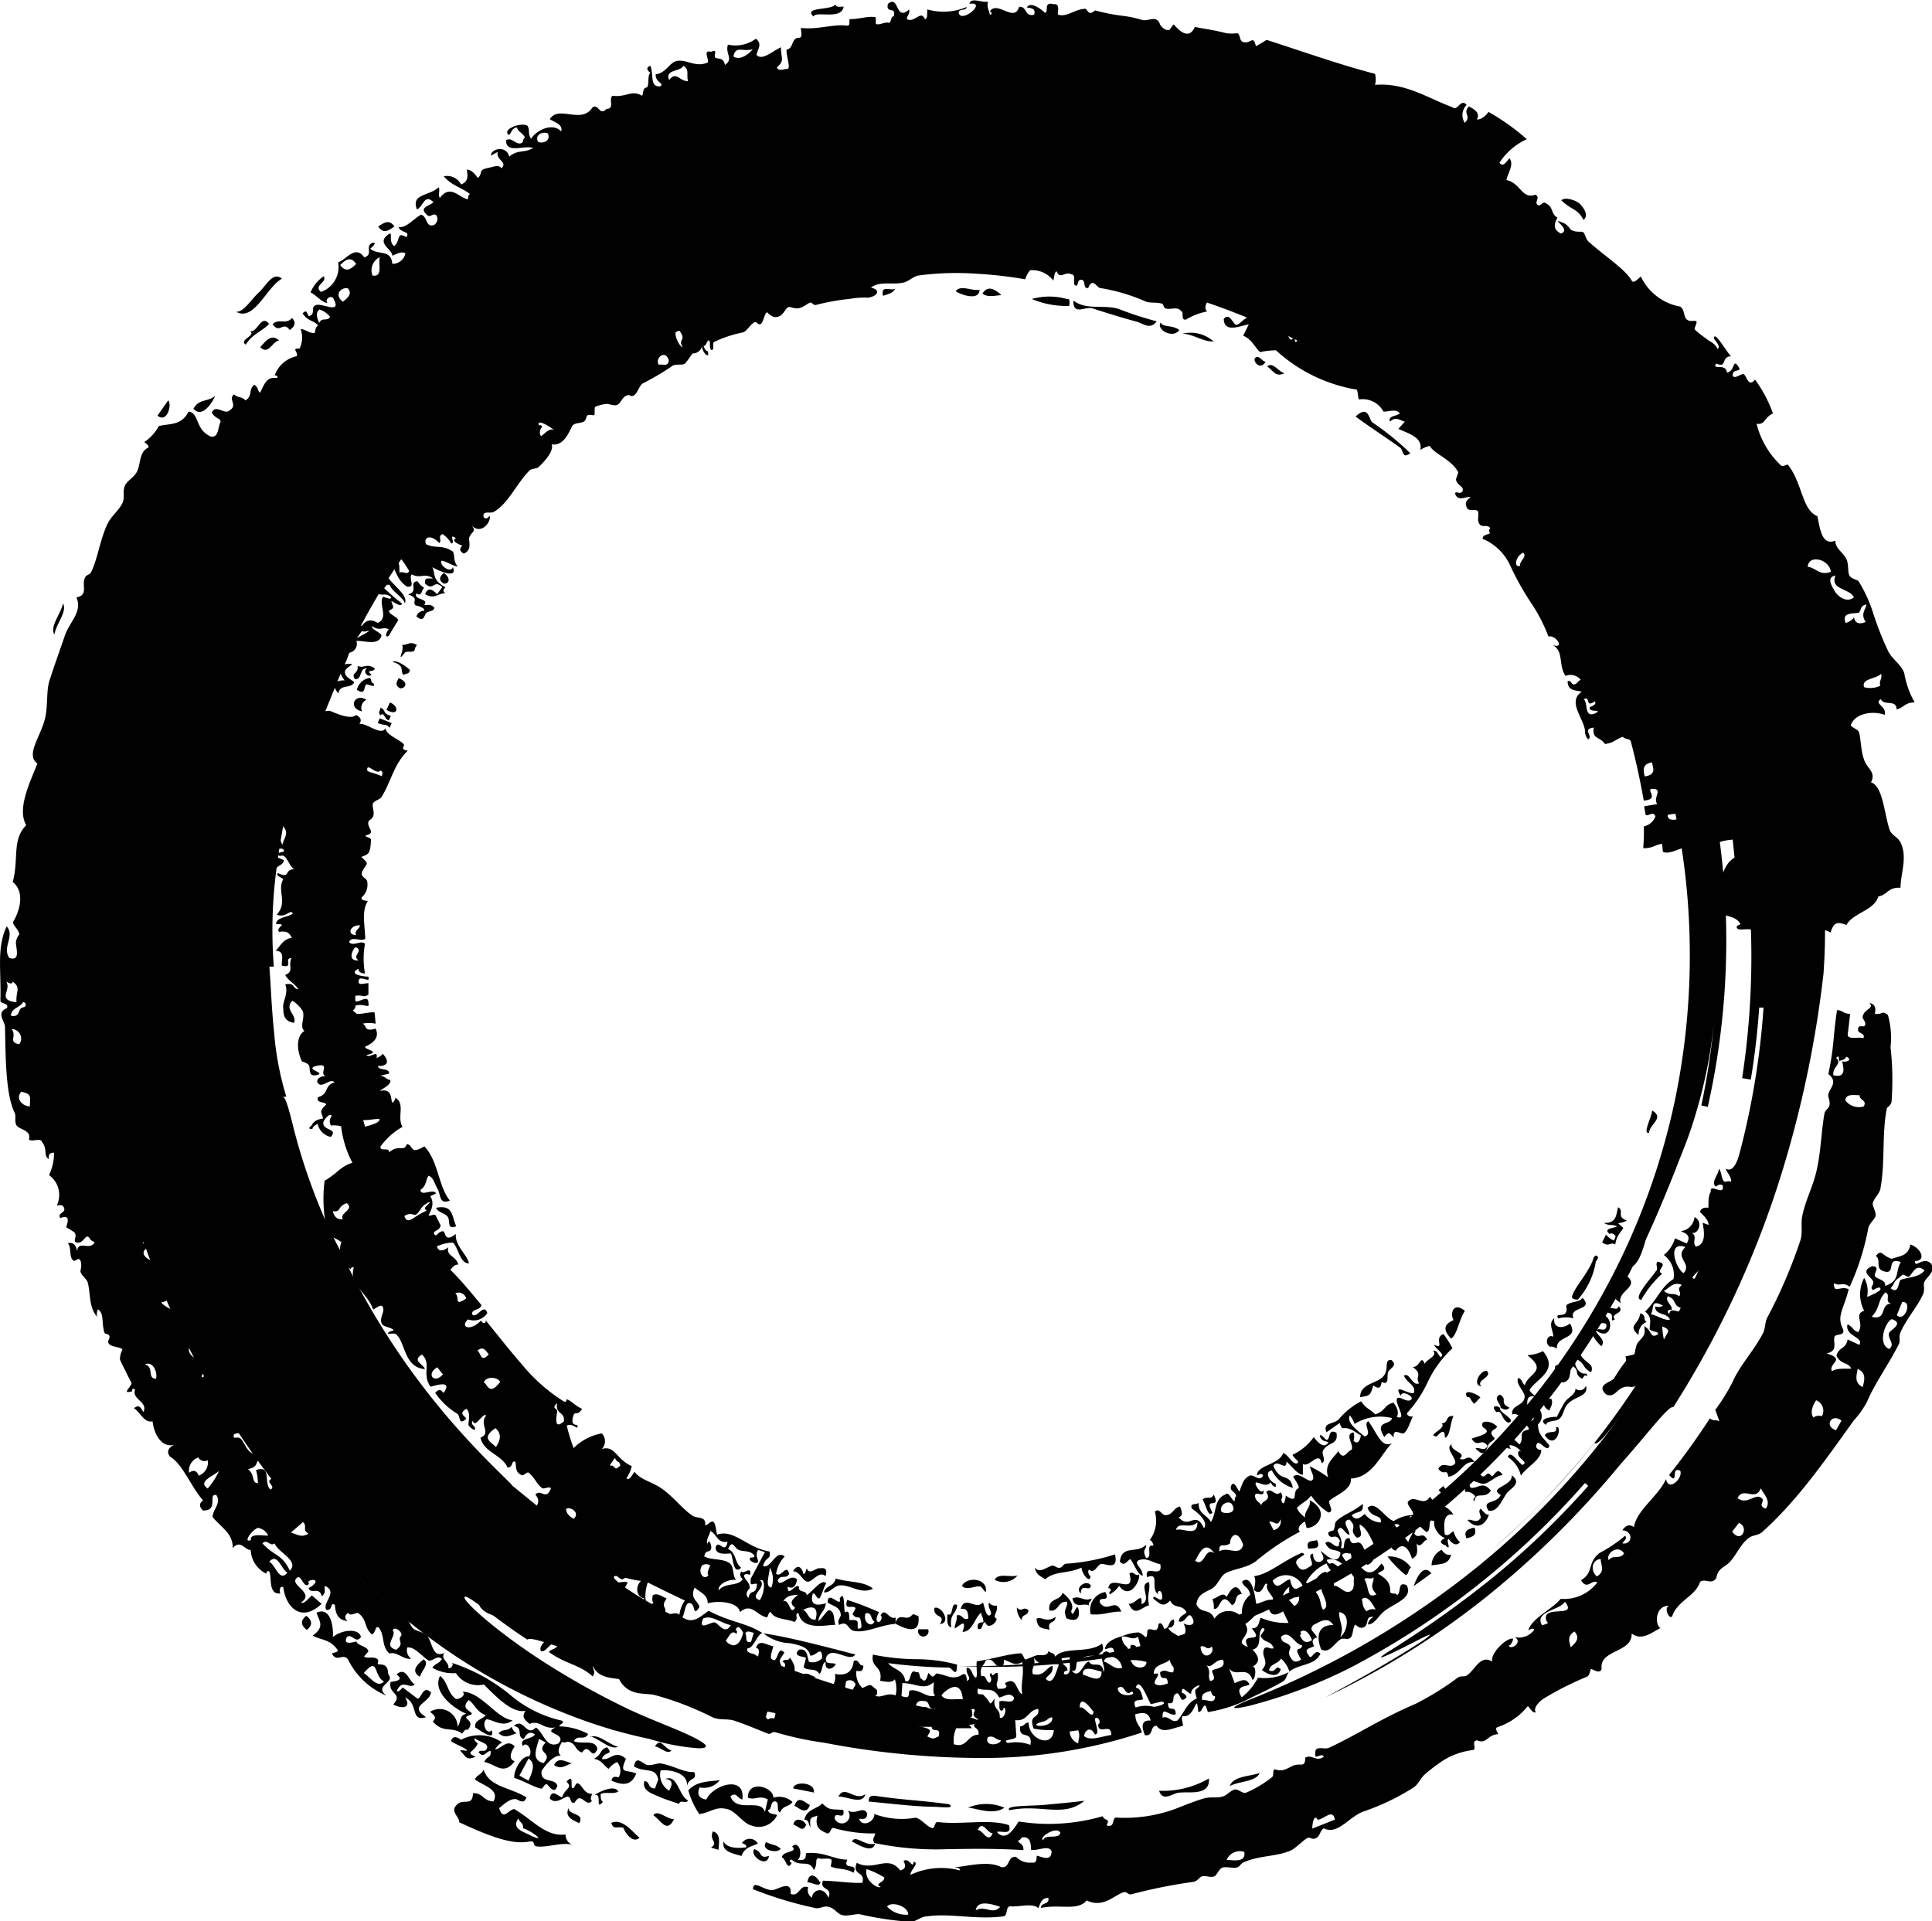 <svg xmlns="http://www.w3.org/2000/svg" viewBox="0 0 147.25 146.45"><defs><style>.cls-1,.cls-2{fill:#010101;}.cls-1{fill-rule:evenodd;}</style></defs><title>Asset 122mdpi</title><g id="Layer_2" data-name="Layer 2"><g id="Layer_1-2" data-name="Layer 1"><path class="cls-1" d="M29,53.94c.44.19.14.45.79.62l-.15.35c-.36-.07-.35-.69-.63-.39C28.76,54.35,29,54.14,29,53.94Zm-.83-2.27c.23.15,0,.32.33.45.12.36-.47,0-.56.05-.27.12,0,.88-.74.41A1.18,1.18,0,0,1,28.21,51.67Zm1.28,2.46.27-.59C30.44,53.84,30.37,54.62,29.49,54.13Zm.38-8.3c.12.46.3.48-.17.71-.11.24.67.5.69.74-.24.38-.48.77-.71,1.17-.4.27-.15-.37,0-.48-.52-.25-.64.19-1.28-.24-.1.24.68.48.72.72-.23.78-1.19.39-1.92.4a.68.68,0,0,1-.75.9c-.17-.82,1.18-1.25,1.74-1.66-.26,0-.38.16-.78-.1.33-.42.59-1,1.42-.51.89-.38,0-1.51.42-2,0,0,.72.33.57,0-.57-.39-.67.15-1.4-.54.69-.11.15-.66.36-1s.66-.1.69-.58c.2.14.06.26,0,.38.27.75,1.75,1.57,1.42,2.26-.06-.44-1-.93-1.13-1.39-.25-.14-.32.1-.44.22A15.06,15.06,0,0,0,30.64,46C30.58,46.29,30.2,46,29.87,45.83Zm.53,5.85c.8.3.58.79.14.79C30.07,52.23,30.22,52,30.4,51.68Zm1.4-2.5-.13.22c0,.46-.54.17-.76.33-.73.93,0-.21-.23-.58C31.08,49.2,31.21,48.82,31.8,49.18Zm-.54,1.92c0,.29-.31.22-.46.35-.33-.34.18-.69-.84-1C30.2,50.22,31.16,50.94,31.26,51.1Zm-2.92.33c-.27.29-.7-.32-.32-.46-.6-.15-.36.89-.93.79-.34-.5.31-.4.2-1,.54.21.63-.23,1.29.16C28.68,51.27,27.71,51,28.34,51.43Zm-.75,2.78c-1.05-.24-.52-1.43.38-.87A.67.67,0,0,0,27.59,54.21Zm35.47,72c-.31.77.41.47.68.63-.2.42-.86.58-.77-.15-.29,0-.24.79-.49.9-.28-.51-.88-.17-1.19-.52,0-.05.19-.62.16-.71s-1.11-.08-.5-.62c.66-.1.59.53.75.93a1,1,0,0,0,1-.28c0-1.06-.49-.11-.91-.2-.13-.64-.81-.8-1.56-.94a3.38,3.38,0,0,1-2-.75c2.19.33,4.93,1.08,7,1.61C64.79,126.74,63.54,125.55,63.06,126.18Zm5.19-2.4c.27-1,.81-.24,1.21-.62.25-.22.15-.16.58,0C70.21,125,68.37,123.78,68.25,123.78ZM67,122.89c-.12.18-.3.63-.09.73s.4-.42.2-.47c.35-.71.65.37,1.15.14l0,.49c-1.12.06-2.28.73-3.18.53-.49-.1-.44-.83-1.13-.45-.12-.35,0-.39.13-.72,0-.68-.62-.7-1-1,0-1,1.1.52.92-.3.41-.7.29.79.4,1.07.42-.31.29.5.35.56s.46-.06.58.11-.09.72.22.53c.16,0,.1-.27.07-.49-.1-.62-.3-.08-.65-.6,0,0,.27-.4.22-.46-.21-.26-.89.26-.62-.61A21.58,21.58,0,0,1,67,122.89Zm-.38.69c-.26-.15-.17-.74-.65-.6C65.73,123.67,66.47,124.12,66.65,123.58ZM27,52c-.22.53-1.14.12-1.2.86-.57-.66-.36-1,.47-1-.44-.5-.6-1.29.33-1.25.65-.06-.35.25-.31.64S26.73,51.75,27,52Zm44.25,70.55c.55-.14,1.26,1.18.39,1.24C72.13,123,71.11,123.4,71.22,122.56ZM70,124.19l.74,0A.4.4,0,1,1,70,124.19ZM28.79,55.11l.15-.36.91.37-.15.35C29.33,55.1,29.41,55.37,28.79,55.11Zm34,66.26c.22-.6.72-.37.91-1.05.93.3,2.15.19,2.83.77-.92.5-1.8-.39-2.64-.23C63.45,121,63.22,121.43,62.8,121.37ZM33.24,92.06c1.31-.24,1.17.59,1.53,1.41-.76.31-.41-.46-.67-.75S33.34,92.4,33.24,92.06ZM31.75,45.23c-.31.49,1,.39.58.87.26.07.39-.11.77.19,0,.31-.37.26-.58.41s-.17.8-.78.29a.59.59,0,0,1,.57-.43c.18-.22-.68-.46-.61-.39-.36-.34.32-.52-.6-.87.86-.2,0-.92.72-1a1.69,1.69,0,0,0,.52.52C32.12,44.9,32.17,45.54,31.75,45.23Zm28.69,74.53c.38-.6.68-.27.8.22.14,0,.18-.26.25-.44.2.57.68-.06,1,0,.15,0,.65-.14.43.6-.5-.45-1,.47-1.38.42S61,119.81,60.44,119.76Zm61.7-19.56c1,.3.63,2.09-.48,1.21.18-.27.68.18.77-.29s-.66-.19-.8-.11c-.44.55.93,1,.42,1.6-.64-.55-1.09-1.49-.75-2C121.51,100.31,121.92,100.56,122.14,100.2Zm-8.68,9.89c-.18.34-.27,1.13-1,.31.29-.13.7.3.91-.2-.52-.66-.68.23-1.21-.53.38-.19,1.74-.4.87-.87-.33-.6.65-.54,1.07-.06-.06.2-.4.24-.43.45s.26.42.25.45C113.83,109.84,113.55,109.91,113.46,110.09Zm4,.39c.09.75-1.1,1.32-1.54,2a2.37,2.37,0,0,0-1-1.42c.2-.56.73.34,1.11.6.48-.16-.22-.47-.3-.73s.06-.46.22-.24a1.18,1.18,0,0,0-.83-.54c-.17,0,0,.29.07.28-.21,0-1.25-.29-1.2.18-.3-.53.1-1,.66-.68.63-.58,0-1.07.9-1.33.46.43,0,.72-.28,1l.54.5c.41-.5-.18-1,.69-1.12.1-.17-.24-.39-.44-.6.15-.44.58.08.79-.16s-.43-.76.25-1a.84.84,0,0,1,.12,1.35c0,.77.38,1,.87,1.61-.15.71-.85-.69-1,0C117,110.35,117.35,110.61,117.46,110.48Zm1.29-10c-.22-.39.34-.13.55-.37s0-.54.12-.65c.34-.27,1-.19,1.19-.54.94,1-1.09.62-.69,1.57A2.21,2.21,0,0,0,118.75,100.5Zm-.61,2.17c-.43-.21-.24-1,.25-.76,0-.48-.43-1,.07-1.41-.11.84.74.79,1.2.4.73,1.27-1.09.86-1,1.93C118.42,102.64,118.26,102.61,118.14,102.67Zm-8.49,10.92.36-.3c.33.5.73,1,.32,1.32C109.78,114.17,110.09,114,109.65,113.59Zm2.21,2.29c.3-.12.69.34,1-.17,0-.23-.24-.53,0-.69.22.26.45.53.62.43C113.36,115.93,112.74,116.81,111.86,115.88Zm1.58-.73c-.54-.84.64-.46.94-1.18-1-.55.93-.66.84-1.5.85.65-.16,1-.43,1.44C114.4,114.48,114.1,115.28,113.44,115.15Zm-1.07-.68c-.16-.17,0-.27.08-.39-.28-.31-.52-.39-.74-.33-.25-.23.47-.85-.26-.75-.55-.69.56-.22.64-.25s.26-.39.47-.43.38.25.46.24c.3,0,.3-.49.69,0,.25-.16.41-.74.82-.11-.55.06-.88.54-1.41.67-.33.08-1.45-.71-1.05.29.53.15.91-.58,1.56.23C113.15,114.36,112.45,113.58,112.37,114.47Zm7.87-15.39c-.24,0-.47-.06-.42-.25.15-.64,1.21-1.74,1.59-2.78.1-.56.64-.3.22.12A5.7,5.7,0,0,1,120.24,99.08Zm-9.32,12.43c0-.46-.79-1.1-.29-1.4-.08.56,1.19.63.63,1.08.41.3.62-.48,1.13.28-.93-.11-1,.92-2,1.12-.13-.74-.32,0-.77-.62C110,111.29,110.57,112.07,110.92,111.51Zm-1.46-2c-.76-.09.86-.62.41-1,.57,0,.25-.63.91-.55-.26.5-.25,1.59-.66,1.65C110.14,108.88,109.84,109.12,109.46,109.53Zm10.1-5.48c.31-.19-.18-.56-.12-.66.19-.36.64.2,1-.11.44.75,1.09.67.83,1.36-.68-.33-.42-.64-1.11-1-.33.27.17,1.24.72,1.09.21.19,0,.21-.09.14l-.2.26c-.68-.34-.11-.63-.8-1-.23.71,0,1.09-.67,1.3a1.55,1.55,0,0,1-.6-1.23C118.79,103.84,119.22,104.26,119.56,104.05Zm6.13-17.67c-.54.15.21-1.22.23-1.69C126.92,85.22,125.66,85.71,125.69,86.38Zm2.46,7.5a1.2,1.2,0,0,0,1-1.07c.7.34.28,1.38-.23,1.19.5.27,0,.75.34,1.06.93-.19.52-1.59.51-1.82l.45.17c0-.4-.38-.7-.66-1,.1-.28.33-.35.65-.31,0-.44,0-1,.18-1.2-.12-.73,1,.32.92-.41,0-.26-.4-.15-.51,0-.48-.29.22-.93.2-1.37.27.31.15.74.43,1,.2,0,.28-.09.52,0,0-.41-.32-.69-.43-1,.74.4,1-1.09,1.21-1.44a2.8,2.8,0,0,1,.4,1.21c.34,0,.33-.37.44-.61.55.73.19,2.8-.24,3.85-.1.28-.22.27-.58.17,0,.21.35.26.34.5,0,.39-.57.1-.59.17s.29.42.26.67-.79.68-1,1.14A17.32,17.32,0,0,1,131,97c-.37.61-1.14,1-1.59,1.6-.18.25,0,.52,0,.58-.51,1.08-1.84,1.66-1.61,2.95a1.37,1.37,0,0,0-.7.21c-.39-.39.59-.91-.41-1.23a6.31,6.31,0,0,0,.35,1.8c-1.14.28-1.34,1.93-2.31,2.68-.34.27-.62,0-1,.16-.53.16-.67.8-1.3.55-.85-.76.37-.93.59-1.24a11.36,11.36,0,0,1,.86-1.26c.13-.13,0-.41,0-.41s.66-.13.69-.17.1-.65.24-.85c.36-.48.65-.53.5-1.28.64.32.43,1,1.06.61,0-.27-.31-.1-.64-.37,0-.45.23-.94-.35-1.35,1-1,1.17-1.85,2.17-2.49a1.87,1.87,0,0,0-.74-1.83,2.51,2.51,0,0,0,.85-1.27l.89.39C128.8,94.4,128.76,94.07,128.15,93.88Zm-2,5.74a.68.68,0,0,0,.6-.06c-1-.53-.64.2-.93.66.46.07,1.1.53,1.46.4C127,100,126.22,100.3,126.14,99.62Zm1-.81c-.35.41.38.7.25,1.09-.22-.11-.42.12-.17.3.08-.68.94.19,1.06-.41C127.39,99.53,127.87,99.09,127.14,98.81Zm1-.85c-.66-.23-.92.27-1.34.48.55.43.67.07,1.17.4C128.24,98.51,127.73,98.31,128.13,98Zm4.31-6.32c.1-.12.27-.13.52,0,0-.45.1-.93-.63-1.15C132.12,90.94,132.09,91.34,132.44,91.64Zm-2.67,4.6c0,.62-1.27,1.3-.59,1.26C129.47,97.41,130.38,96.06,129.77,96.24Zm-1.35-1.15c-1.36-.47-.8,1.51-.13,2C129,96.31,127.62,95.89,128.42,95.09Zm-56.21,28c.49.21.19-1,.72-.71-.05.73-.59.61-.45,1.7C72.23,124,72.16,123.65,72.21,123.09Zm58.3-51.31c1,.22,0,.81.19,1.47C130.23,73.63,130.59,72.17,130.51,71.78Zm-8,28.27c0-.7.74.07.84-.45.55.58-.7.52-.29,1C122.55,100.9,123.23,100.13,122.51,100.05Zm2.5.1c.52.19.14.45.47.65a1,1,0,0,0-.61,1C124,101,124.9,101,125,100.15Zm-2.9-5.45.27-.55a1.8,1.8,0,0,0,.6.45l.13-.28c0-.2-.37-.35-.44-.21-.59-.47.41-.45.55-.59-.39-.2-.55,0-1-.26.93,0,.92-.48,1.08-1.2.51.27-.16.73.65,1,0,.1-.64.23-.64.23s.39.34.39.34c-.13.31-.5.51-.61,1.26C122.69,94.64,122.66,95.09,122.11,94.7Zm-88.32-51c.6.41.41.88,0,.82C33.36,44.18,33.56,43.93,33.79,43.69Zm89.8,53c.3-.58,1.44-.61.43-1.38,0-.64.74-.15.85-.66.44-.49-.48-1.11.31-1.26.38.32.32.86.14,1.46C125.1,95.58,124.69,97,123.59,96.64Zm.07.39c1.67,1-.52,1.28-.15,2.29-.86-.69-.22-.23-.8-.08C121.92,98.17,124.07,98.2,123.66,97Zm2.57-.18c.14-.26-.1-.44.07-.7,1,.17-.24.68.37.91a7.85,7.85,0,0,0-1.6,2C124.34,99,126,97.27,126.23,96.85ZM83,122.37c-.4-.22-1.09.3-1.26-.53.58-.27.87.28,1.45,0C83.19,122.11,82.92,122.06,83,122.37Zm-.6-.89c-.56-.44.43-1.15.74-.62C83.07,121.41,82.37,120.59,82.38,121.48ZM86.82,120c.1.52-.74,2-1.52.88a2.25,2.25,0,0,1-.72.65c-.07-.19,0-.23.08-.26,0-.21-.1-.22-.19-.21.16-1.14,2.1.63,1.61-1.12C86.41,119.69,86.52,120.22,86.82,120Zm-5.48,2.1c-.72-.11-.63.79-1.36.66-.13-1,.81-.68,1-1.35.25.18,1,.83.66,1.39.14.75.43-.83.57-.08.15.94-.53.8-.93.63C81,122.63,81.35,122.61,81.34,122.14Zm4.14.74c-1,0-1.32.29-2.35.21a1.37,1.37,0,0,1,1.12-1.7c.43.9-.59.21-.41.83C84.46,123,85,121.7,85.48,122.88ZM112.37,107c-.33-.26-.3-.61-.54-.49-.4-.66.58-.37,1,0ZM79,123.39c.37-.22.77.35,1.45-.15,0,.57-.67.22-.45,1C79.65,124.07,79.08,124.29,79,123.39Zm-5.68-2.47c.11-.54,1.39-.79,1.79,0,.17.92-.25,0-.41,0C74.34,120.87,73.7,121.23,73.35,120.92ZM87,122.27c.88-.29-.32-1.53.58-1.67.11.67-.2.94,0,1.76-.58.14-1.09.94-1.55-.12C86.56,122.32,87.07,121.22,87,122.27Zm-11.19-1.85c.29-.57,1.21-.14,1.75-.34A1.41,1.41,0,0,1,75.81,120.42Zm1.69,2.11c.41.42.42-.13.88.19,0,.5-.51.26-.51.77A1.41,1.41,0,0,1,77.5,122.53Zm-3.7.84c0-.64-.21-.8-.58-.73.32-1.11,1.14.14,1.69-.49.16.32.17.91.47,1,.42-.18-.16-.52,0-1a.57.57,0,0,0,.58.23c.16.45-.39.83,0,1,0,.36-.71.86-.86.27-.29,0-.16.67-.57.5-.08-.52.2-.47.42-.5,0-.39-.15-.42-.17-.73-.51.41-.65,1.45-1.42,1.47.36-1.12-.21-.46-.59-.26,0-.44.18-.51.15-1C73.37,123,73.35,123.55,73.8,123.37Zm5.06-3.89c.37.48.84,0,1.34-.15.23,0,.32.21.57.17s.24-.29.5-.31a15.33,15.33,0,0,0,3.71-.71c.3,1.32-.78.64-1.08.74s-.48.77-.89.42c-.16.09,0,.5.1.48,0,.62-.64-.09-.68-.63-1.1.5-2,.22-2.77.89C79.36,120.14,79,120.11,78.86,119.48Zm34.05-13.8c-.74-.13-.09-1.21.4-1.2C113.81,105,112.42,105.18,112.91,105.68Zm5.91,2.49c-.26.2-.91.09-1,.44-.81-.55.92-.67.83-.59a12,12,0,0,1,.63-1.17c.29-.39.78-.53.8-1a.49.49,0,0,0,.79-.23c.27.83-.9.81-1.4,1.42C119.15,107.38,119.18,107.9,118.82,108.17Zm-4.5-1.87c.65.4-.12.58.73,1-.17.2-.4.18-.68,0C114.39,107,113.75,106.55,114.32,106.3Zm.05,1c-.33.3,1.33.92.6,1.15-.58-.25-.45-1-.91-.81C113.66,107.27,113.91,107,114.37,107.34Zm3.38,2.08c.28-.42,1,0,.84-.59C119.13,108.58,118.61,110.63,117.75,109.42Zm-26.08,4.89c.47-.27.6.1.84-.35.59,1.25-.83.05-.1,1.37C92.09,115.73,91.91,114.71,91.67,114.31Zm12-7.81c0-1,1.3-1,1.77-1.56s0-1.27.6-1.24c.52.45-.09.61-.22.89s0,.62-.14.79-.3,0-.36,0,0,.77-.65.26C104.42,106.39,104.44,106.37,103.65,106.5Zm14.54.13c.2.33,0,.62-.13.93C117.34,107.11,117.74,106.57,118.19,106.63Zm-1.75-3.3a2.92,2.92,0,0,0,1.14-.3c1.22,1.46-.42,2.06-1,2.91-.08.16.27.38.47.57-1-.23-.52.68-.73,1.25s-.78-.12-1.08.11c-.14-.79,1-.63.94-1.45-.12-.46-.75-1-.46-1.36.34.21.24.37.48.57C116.43,104.7,118,104.53,116.44,103.33Zm-5.88-1.28c-.73-.76-.38-1.13.21-1.39-.29-.42-.06-1.46.86-.7C111.19,100.6,111.05,101.82,110.56,102.05Zm-18-76c-.78.13-1.66-.58-2.47-.57A2.62,2.62,0,0,1,92.52,26.05Zm-32,111.58c.26-.76.76-.2,1.15,0C61.43,138.38,60.92,137.82,60.53,137.63Zm1.5-.95-1.62-.32C60.48,135.73,62.27,135.84,62,136.68Zm-.61,2.38c-.26.73-.56.21-1,.05C60.57,138.5,61.24,138.68,61.42,139.06Zm-10.27-5.65c-.27.48-.88-.23-1.28-.24C50.35,132.37,50.61,133.28,51.15,133.41Zm10.27,7.88c1.43-.11,2,.48,3.11.5-.4.88.88.16.47,1-.61-.38-1.25-.23-1.74-.49,0,0,.1-.43.07-.48-.14-.23-.8,0-1-.16-.33.16,0,.37-.35.93-.35-.87-1-.18-1.69-.8-.23,0-.15.22,0,.24-.33.7-.47-.38-.74-.4,0-.54,1.29-.36.77-.84.47-.51.91.57.4,1.07C60.93,141.68,61.44,142,61.42,141.29Zm4.49-4.5c-.23.87-1.37.16-2.06.2C64.37,136,65.11,137.29,65.91,136.79Zm-18.79-1.31a1,1,0,0,0-.14-1.13,1.71,1.71,0,0,0-.64.52c-.38-.25-.5-.65-1.12-.77.66-.37.39-.67,1-.88.52.64-.15.25-.4.89.65.16,1-.76,1.84,0-.57,1.23.08.77.78,1.12-.4,1-1.11.87-1.88.54C46.67,135.37,46.9,135.41,47.12,135.48Zm17.79,4.88c.27-.46,1,.43,1.73.21C66.51,141.34,65.36,140.57,64.91,140.36Zm-2.43,3.1c0,.53-.73,0-1,.07C61.68,142.6,62.23,143,62.48,143.46ZM43.59,134.4c-.43.13-.81.52-1.36.14C42.55,133.87,43.11,134.3,43.59,134.4ZM39,131.62a.8.8,0,0,0,.38.5c-.44.1-.85.46-1.37,0C38.27,131.76,38.66,132,39,131.62Zm27.67,5.26c2.48.36,3.16.31,5.65.64.58.37-.66.21-1.11.2-1.35,0-3.48-.26-5-.4C66.2,136.9,66.41,136.88,66.63,136.88ZM32,127.81c-.71-.43-.22-.93.28-1.32C32.79,126.77,32.12,127.36,32,127.81Zm-8.61-3.57c-.42-.32-.55-.67-.05-1.08C23.75,123.47,23.89,123.82,23.39,124.24Zm6.05,5a5.69,5.69,0,0,1-2.92-2.76c-.4-.5-.84.27-1.22-.43.15-.12.31-.05.47-.23-.62-.92-1.3-.78-1.94-1.15,1-.69.44-1.19.3-1.75,1.14-.49,1.29,1.24,1.24,1.86.71-.58,2-.68,2.14,0-.39.56-.7-.31-1.07,0-.36.69.56.36.74.34,0,.31.9.37.89.77l-.32.37c.18.19.6,0,.91.14s.07.36.15.44.74-.12.76.63c0,.13.15.3.15.43C29.72,128.3,28.61,128.62,29.44,129.23Zm-.17-1.07c-.83-.41-.39-2-1.54-.64C28.24,127.85,28.76,128.72,29.27,128.16Zm16.57,3.25c.44-.71.94,0,1.26.32C46.81,132.2,46.24,131.45,45.84,131.41Zm-.85,1c.57-.34,1.43.58,2.12.72C46.54,133.44,45.67,132.52,45,132.36Zm-19.2-15.83c-.82.3-.6-.44-1.14-.92C24.65,115,25.48,116.29,25.79,116.53Zm4.37,4.35c-.77-.11-1.32-.89-2-1.57s-2.55-2.76-1.36-1.72C27.68,118.38,29.11,120.07,30.16,120.88ZM17.54,68.45c1.13-.34-.1,1.18.36,1.71-.54-.34-.92-.94-.16-1.24C17.78,68.71,17.82,68.49,17.54,68.45Zm1-2.22A3.73,3.73,0,0,0,18.07,68C17.52,67.58,17.47,66.18,18.52,66.23Zm2.09-.8c.09-.35.82.07,1,.13,0,.36-.45.39-.59.65C20.36,66,21.63,65.61,20.61,65.43Zm53.15,72.36a3.51,3.51,0,0,1,2.77,0C75.67,138.41,74.33,137.79,73.76,137.79ZM24.51,122.25c-1.55,1.47-2.73.26-2.92-1.27-.25-.14-.33.28-.22.48-.95.1-.63-1.2-.84-1.65-.17-.18-.29.13-.19.16a2.09,2.09,0,0,1-1.23-1.82c-.47,0-.77-.83-1.38-.15.05-1.06-.79-1.52-1.53-2.36,0-.57.71-1.1.28-1.69-.68-.09.24,1.19-1,1.19-.3-.28-.33-.54,0-.77-.9-1-1.54-2.76-2.52-3.34q-.41-.51.3-.9c-.9.23-1.51-.73-1.63-1.79-.66.14-.94-.71-1.42-1,.41-.34.54,0,.72.29.38-.8-.9-.94-.64-1.7-.14-.18-.27,0-.21.12-.92.25,0-.37-.06-.65,0,0-.41-.77-.44-.89a7.36,7.36,0,0,1-.44-.89,1.69,1.69,0,0,1,.19-.75c-.1-.2-.77-.18-1-.41s.1-.43,0-.64-.32-.07-.38-.27c-.22-.75,0-1.41-.47-1.74-.06,0-.15.38-.06.57-.66-.69-.51-1.79-.73-2.61-.08-.3-.46-.5-.56-.85,0-.1.14-.52,0-.83s-.36.09-.53,0c-.37-.26-.12-1-.43-1.33.42-.09.63.15.7.6.12-.86.94,0,1.34-.65-.1-.13-.29-.11-.35-.29-.33-.51-.44.34-.93.3s0-.44-.24-.75c0-.07-.62-.39-.64-.43s.48-1.08-.45-.69c-.25-.39.37-.4.3-.71s-.28-.31-.57-.25a1.87,1.87,0,0,0-.59-2.32,4,4,0,0,0,.38-1.71c-.42,0-.42.25-.4.49-.44-.25-.06-.72-.52-1.31-.1-.35-.83.05-1-.2.23-.69-.75-.74-.94-1.06s0-.68-.16-1C.42,83.37.43,80.5.38,78.27c0-.43-.72-1.09.16-1.43.12-.45-.48-.26-.51-.58.07-2.34-.3-4,.48-5.65.65.74-.37,1.59.2,2.41.87.27.51-.71.5-1.2a1.19,1.19,0,0,1,.26-.59c-.06-.47-.57-.7-.45-1,.59-1,.81-2.33-.05-3C1.45,65.48.89,64,2,62.9c-.74-1.26.33-3.36.85-4.7-.91-.65.21-2,.56-3.35.27-1,.09-2.14.37-3,.39-1.21.83-2.42,1.17-3.42s1.37-1.84.87-2.89c.93-.18.4-.87.64-1.47.13-.31.36-.22.48-.45.5-1,.67-2.43,1.23-3.64.3-.65.9-1.07,1.17-1.65.18-.38,0-.89.17-1.29s.72-.66.93-1.09c.3-.6.15-1.5.86-1.83.1-.17-.17-.29-.3-.43a3.35,3.35,0,0,0,1.1-1.21c.81-.22,1.72,0,2.27-1.11.83.11.48,1.33,1.66,1.89.66.2.58-.8.78-1.08,0-.36-.32-.17-.67-.73.29-.69,1,.22,1.37-.18.64-.41-.15-.8.32-1.21.33.29.56.14.89.46.57-.39.18-.8.66-1.19.34.21.21.41.44.61.32-.63.5-1.27,1.29-1.12.14-.18-.16-.26-.19-.16a2.27,2.27,0,0,1,1.7-1.51c.11-.38-.45-.59.21-.58a1.88,1.88,0,0,0,.08-1.49c.35,0,.76.4,1.1.28a.75.75,0,0,1,.23-.57c-.41-.41-.75-.28-1.18-.9.35-.35.3,0,.49.21.56-.19.07-.63.51-.84s2.09.79,1.32-.56c-.25-.2-.64.15-.42.39-.4,0-.87-.61-1.29-.8a2.73,2.73,0,0,1,1-1.23c.31.45-.81.69-.21,1.19A2,2,0,0,0,25.77,20c.65-.22,1.29-1.36,2-.38.73-.25,0-.81.6-1.11.39-.07.07.28-.15.44.55.54,1.58,0,1.68,1.16a1,1,0,0,0,1-.8c-.35-.19-.7.08-1,.18,0-.47-1.11-.91-.45-1.5s.05.41.6.77c.49-.42.16-1.15.91-.68.37-.47-.46-.31-.58-.78.55.12,1.13-.61,1.7-.93.52.09.33,1,1,.78a.54.54,0,0,0,.19-.72c-.24-.27-.52.25-.75-.08-.64-.56.27-.65.51-.94-.67-.67-.74.29-1.25.56-.47-1.22.91-1,1.66-1.7.12.31-.08.51.08.82.8-1.06,1.42-.07,2.11.1.11-.12,0-.31.19-.4-.65-.51-1.35-.61-2-1.35a1.19,1.19,0,0,1,1.32.62c.58-.22.51-.67.44-1.13.31,0,.58.26.84.64.46-.43-.09-.6.87-.79.31-.06.74-.26.92.05.53-.5-.44-.6-.27-1.25l-.51.28c-.06-.51,1.17-.83,1.38.08.67-.57,1.17-.25,1.82-.66-.64-.24-2.07.48-2.06-.59.47-.29.75.43,1.21.2.12-.11.06-.31.23-.4-.18-.4-.45-.35-.62-.78-.42.1-.39.39-.59.58-.61-.39.86-1,1.4-.71.22.38,0,.56.27,1,.47-.72,1.69-1.24,2.3-.56.15-.56-.5-.68-.87-.94.7-1.09,2.4.41,3.24-.87.48-.39.54.69,1.08.09.66,0,.14-.73.46-1,1.05.14,1.45-.48,2.26,0,.13-.21,0-.59.38-.64.18-.31,0-.86.25-1.11-.3-.22-.32-.43,0-.53.27.68-.06,1.58.71,1.57.46-.21-.38-.32-.3-.93.77-.09,1-.83,1.55-1,.71-.19,1.43.47,2.28.15.47,0-.39-1.06.38-.86.58-.24.17.27.32.43s.63-.06.74.57c.69-.46,0-.86.23-1.55a2.6,2.6,0,0,0,2.13-.45c.52.42.13.78.05,1.24.42.45,1.16-.25,1.86-.59,0,.87.31,1-.31,1.54.12.32.51.12.8.11s-.1-1-.06-1.47c.58-.08.32-.94,1-.9.23-.07.1-.46.09-.75,1.32.15,2.45-.32,3.56-.17.19,0,.12-.31.15-.5.83,0,1.42-.27,2-.14l0,.48c.18.19.77-.19,1-.05.21-.07.11-.49.37-.51.21-.8-.65-.15-.44-.95.87-.72.55,1.4,1.61.43.07.4-.17.43-.17.74.61.31,1.07-.74,1.37,0,.23,0,.16-.45.19-.74a4.52,4.52,0,0,0,3-.19c-.05.35-.59.06-.61.47.23.8,2.21-.9.82-.71.1-.54,1-.05,1.41-.17-.11.5.1.65.14,1,.23,0,.13-.24,0-.25C76,0,77.32,1.77,77.67.52c.64-.06.39.79,1.15.6.14-.5-.24-.49-.55-.55.25-.51,1.14.16,1.36.4.35,0-.16-.88.68-.65.44-.06.34.4.31.78.63.27,1.31-.41,2.08-.43.12,0,.2.26.36.31s.37-.19.43-.18a15.11,15.11,0,0,0,2.18.42,8.18,8.18,0,0,1,1.37.3c.5.13,1.11-.41,1.37.33.06.15.39.52.72.43l.31-.42c.08,0,1.07,1.46,1.63.19.77.17,1.24.19,2.39.48a3.24,3.24,0,0,0,.85,0c.24.12.14.56.41.66.6.22.79-.59,1,.33.28-.15.55-.31.82-.48,2.88.93,5.64,1.91,8.26,2.59a1.68,1.68,0,0,1,0,.84c2.29-.19,4,1,5.89,1.7.42.35.64-.72,1.09-.17a1.08,1.08,0,0,0-.14,1.36c.55-.55-.21-.7.32-1.25.46.25.87.52.6,1,.33,0,.62-.21.89-.58a17.32,17.32,0,0,1,2.92,2.08,4.87,4.87,0,0,0-2.09,1.8c.28.35.52-.05.76-.35.38.45-.1,1.1-.23,1.66,1.08.22,1.19,1.5,2.2,1.12.43.18-.07.54.16.76s.41-.29.62-.12c.66.31.36.78.91,1.11-.24.46-.37.9.27,1.21.88-.3-1-1.3.18-.81.33.13.54.5.6.54.46.23.76.06.92.18s.15.48.43.73c1.16,1.05,2.85,2.13,3.29,3,.19.14.44-.18.67-.36a4.13,4.13,0,0,0,3,2.29c.35.25.24.67.46.94s.68.08.77.18-.17.5-.13.62a6.32,6.32,0,0,0,.83.66c.27.27.65.3.93.84.23-.25-.14-.54-.29-.81,0-.68.95,1,1.3,1.36-.78,0-.27.94-1.11.55-.43.54.75-.07.79.69.62-.09.44-1,.8-.57.51.65-.34.17-.36.77.13.37.63-.14.84-.08s.36,1.08.87.41a10.17,10.17,0,0,1,1.37,2.59c-.71.32-.57.88-1.25.78a6.54,6.54,0,0,0,1.85,3.17c.15.11.29,0,.52-.06,1.12,1.35,1.08,3.48,2.26,3.93.2.89.32,2.3,1.37,1.87,0,.62.62.9.86,1.44.17.36.07,1,.23,1.24s.58.3.68.41a10.5,10.5,0,0,1,1.13,2.48,23.58,23.58,0,0,0,1.16,2.92c.38.64,1,1,1.2,1.63a6.74,6.74,0,0,0,.79,2.21c-.76,0-.82.41-1.38.53,0-.8-1-.23-1.19-.78-.6.34.48.54.28,1.2-.86-.33-2.26-.15-2.58.79,0,.12.54.33.6.48.17.39.14,1.38.41,2.14s.93.93.53,1.73c.92.3,1,2.39,1.43,3.65.16.39.62.53.82.93.56,1.13,0,2.38,0,3.46-.95-.07-1,.55-1.69.66-.34,1.11-1.93,1.23-2.43,2.18-.89-.37-1,0-1.22.57-1.19-.69-1.71.48-2.7.53.08-.29-.23-.31-.23-.54-.34.05-.21.44-.26.71-.61-.43-.77-.09-1.21-.54-.42-.07-.47.13-.5.34-.15-.23-.66-.13-1-.35-.07,0,.08-.3,0-.34-.39-.17-1.12.09-1.23-.16s.35-.2.25-.34c-.22-.33-.48-.46-1.22-.65.19-.58-.37-.62-.27-1.14,0-.19-.45-.12-.73-.13.91-.84.62-2.38,1.79-3.1L132.06,64c-1.47.11-1.95.75-3.1,1-.29-1-1.48.27-2.22-.07l-.06-.61c-.57.07-.69.35-1.44.33a16.27,16.27,0,0,0,.05-1.66,1.22,1.22,0,0,0,.88-.75c-.15-.52-.65.12-.76-.18l-.1-.6,1-.17c-.37-.54.54-1.19-.45-1.16-.37.09.62.81-.58.89-.27-1.53-.6-3.06-1-4.56-.13-.17-.47-.11-.58-.3-.55.16-.63.45-1.37.55-.43-.6-1-.35-.86-1.25-.74.09-.32.44-.31.7-.07.49-.37-.15-.35-.34,0-1-1.43-2.29-.25-3.1-.49-.11-1.09-.06-1.08-.8.34-.1.23.37.6.22.18-.1.18-.23.4-.32a1,1,0,0,0-1.16-.3c-.57-.82-.1-1.9-1-2.36,1,.36.27-.8-.3-.64a12.73,12.73,0,0,0-1.23-2.42,21.08,21.08,0,0,1-1.66-2.93A4,4,0,0,0,113,41.07c0-.32.34-.28.58-.44-.12-.11-.1-.24,0-.38-.26-.32-.57,0-.81-.29s0-.8-.14-1-.69.07-.83-.26-.13-.49.29-.81c-.41-.06-1,.4-1.2-.31.23-.15.31.12.56-.1.21-.41-.41-.45-.48-.93,0-.07.19-.53.17-.56-.54-1-1.83-1.38-2.17-2a2.09,2.09,0,0,0-.72.31c.22-1-1-1.28-1.67-1.61l.49-.55c-.36-.08-.68-.44-1.13,0-.18-.48.55-.39.75-.65-.36-.36-.83-.09-1.25-.12a1.8,1.8,0,0,0-1.87-.92c-.09-.24-.06-.52-.16-.75a12,12,0,0,1-6.16-3,6.25,6.25,0,0,0-1.22.14c-.42-.42-.65-1-1.28-1.25l.43-.87c-.66.12-1.88.69-1.91-.41.43-.52.69.34.92.45.41,0,.76-.83,1.21-.48a.66.66,0,0,0-.32-.71c.61-.14.86-1.26,1.27-1.55,1-.69,1.38.3,2.36.17.22.24.55.41.19.95.26,0,.52-.12.78-.11a.47.47,0,0,0-.3-.74c.58-.3,1.38.59,1.62,1-.55.57-.39.52-.5,1.13.35.15.92-.5.91.3.13-.26.26-.35.39-.33.37-.67-1.28-.37-.54-1.22.59.36,1.24.7,1.45,1.24.6.18.48-.71.94-.84-.39-.31-1.06,0-1.07-.71.26-.38.53-.64.8-.65a1.17,1.17,0,0,0,0-.89c-.74.05-.12.73-.52,1.12-.23-.29-.44.13-.66.45-.5-.11-.36-.53-.69-.73.22-.26.45,0,.68.14.36-1.07-.81-.35-1.21-.18-.52-.3-.37-.92-.48-1.43-.37,0-.65,1.05-1,.53a2.75,2.75,0,0,1,.16-1.31c-.31.11-.58.63-.89.63-1.4-.58-3.1-1.73-4.94-2.4-.31-.22-.43.58-.71.49a.68.68,0,0,0,.4.7c-.7.56-.42,1.49-.56,2.16l-.28-.12-.28-.13c.48-.6.65-1.25.12-1.53-.39.65.38.48-.17,1.25-.3-.87-.84-.68-1.5-.35.07.57.55.17.85.34.51.31.56,1,.88,1.44-.32.21-1,1-.57,1.35a4.93,4.93,0,0,0-1.64.63c-.42,0-.09-.56-.36-.67-.28-.36-.74-.08-1.14-.18-.23-.06-.15-.33-.33-.38-.47-.13-.92,0-1.29-.19a14.19,14.19,0,0,0-3.43-1c-.25-.07-.55-.82-.88,0-.42.08-.18-.54-.46-.61s-.3.13-.38.42c-.49.11,0-.83-.42-.84-.49-.29-.89.43-1.14-.23-.17,0-.19.42-.26.7a2,2,0,0,0-1.77-.79,1.88,1.88,0,0,0-.37.69,30.85,30.85,0,0,0-3.64-.42A21.86,21.86,0,0,0,70,21c-.4.07-.69.42-1.11.53-.9.22-1.83-.15-2.51.4.74.14.56.63-.2.76a6.18,6.18,0,0,0-1.4.09,17.43,17.43,0,0,0-2.58.46c-.22.06-.29-.21-.46-.17s-.55.4-.91.43-.59-.14-.73-.09c-.32.1-.37.81-1.1.76a1.33,1.33,0,0,1-.53-.37c-.21.08-.27.73-.47.88s-.32-.18-.47-.12c-.34.13-.55.65-.91.78a9,9,0,0,0-2.22.74c-.12.1.11.64-.21.59-.18-.35,0-.43-.14-.73-.24.06-.16.39-.42.43.08.27.19.39.31.4.2.65-.4.16-.44-.36a.71.71,0,0,1-.67.53c-.11,0-.5.73-.69.81s-.59,0-.85.11a19.81,19.81,0,0,1-2.23,1.33c-.33.12-.44.75-.72.93s-.3-.05-.48,0c-.43.07-.53.63-.82.74s-.65-.11-.84-.07a2.68,2.68,0,0,0-.83.22c-.1.08,0,.59-.08.63s-.32-.06-.48,0-.1.37-.32.5-.62.08-.82.26-.56,1.65-1.63,1.47c.2.44-.44,1.22-1,1.74-.15.13-.54.1-.68.25-1,1-1.62,2.55-2.75,3.17-.24.13-.89-.15-.74.41.22.18.32,0,.46-.12.1.5-.66,1.46-1.39.74.41.48,0,.43-.18.92-.07.24.27.95-.42,1.22-.44-.28-.23-.44-.11-.61-.23-.09-.9-.34-.48-.57-.62-.4,0,.37-.35.41a2.15,2.15,0,0,0-.67-.72c-.41.17,0,.49-.26.68-.67-.73-1.22-.41-1,.09.77.37,1.22,0,2.06.57.16.39,0,.71.35,1.12-.36,0-.87-.41-1.23-.43-.21.34.73,1,.86.49.39.89-.95.36-1.56,0,.27.51-.07.94,1,1.54-.13.13-.26.28,0,.46-.55-.06-.79.51-1.55.06.15-.33.32-.59.92,0l.39-.54c-.7-.63-.62.36-1.32-.27,0-.5.12-.35.61-.4-.7-.45-.94.07-1.61-.3-.29.33.34,1-.36.94-1-.63-.92-1.85-1.53-2.07-.19-.55.63-.52.58-1.2.25.48.26.17.79.57.49-.48-1.16-1.2-.55-1.68.23-.3.26,0,.48.18.31-.17-.24-.44-.11-.64.2-.71.89,0,1.13-.6,0-.6-.66-.14-1-.66.39.2.44-.55.86-.25.18-.32-.61-.3-.76-.25-.07-.54.88-.65.63-1.44-.82-.34,0,.67-.42.83-.48-.32-.94.09-1.13-.55-.7.34.12.88-.42,1.24s-.56-.28-.68.45c-.06.34.05.63-.09.89a2.62,2.62,0,0,0-1.24.42c-.1.58.32-.3.69.31.29.92-1.48,1.3-.85,2-.41,0-.83.07-1,.61-1-.93.92-.41.49-1.14a22.74,22.74,0,0,0-3.1.23c.37.9,1.32.33,1.67.12.7.53-.61,1,.73,1.56-.13.22-.37.24-.67.13.4.56-.11,1.11-.46,1.68-.42-.28.3-.61-.31-.89a7.33,7.33,0,0,0-1.2.57c-.18.36.56.67,1.13,1-.31.25-.27,1.11-.81.95-1-.49.6-.44,0-1-1.19-.15-.19.9-.88,1.1.38.22.54.07.94.31-.22.4-.43.81-.63,1.22-.71.19.62-.91-.24-1.14-.69.07-.21,1.14-.55,1.62,1.09-.4,0,.92-.14,1.45-.56.24.14-.79.23-1.07-1.05-.23-.73,1-.64,1.39-.77.11-1.6,1-1,1.75.61,0,.5-1,.83-1.33.5.18-.12.54-.08.8-.2.51-.58,1.07-.05,1.44-1,.57-.79,1.31-1.35,2.28,0,.18.43.25.37.44-.05.4-.48.37-1.08.15.45,1.2-1,1.49-.74,2.52-.56.18-.45-.18-.9-.39,0,.26-.3.21-.37.4s.66.37.72.18c.83.63.14,1.16.31,1.82.33.08.67.17.75,0,.38.44-.39.76-.06,1.38a1.13,1.13,0,0,0-1.5,0c-.7-.23.3-.29.13-.61-.52-.13-.8,0-.82.32.07.72,1.27.15,1.62.62-.59.58-.57.65-.78,1.58l-.72-.1c-.13.77.71,1.1.45,1.94-.61-.29-.6.19-.77.23s-1-.21-1,.21c.52.58.79-.5,1.74-.13.08.62-1,.34-.85,1,.06.23.42,0,.5-.11.61.38-.3.64-.35,1.06s.37.89.39,1.28-.42.75-.06,1.08c-.4,0-.41-.16-.73-.18-.09.48.76.63.21,1-.56,0-.25-.46-.72-.49-.28.59.59.47.46,1,.66-.09.63-.65,1.49-.6-.13.11.14.53,0,.61s-.35-.24-.49-.16a2.35,2.35,0,0,0-1.24,1.57c.22.43.54-.49,1,0-.13.44-.35.82-.48,1.27l-.73,0c-.31.35.1.35,0,.63-.15.57-.84.65.28.94.22-.35.8-1.08,1-.22.55-.3,0-1.19.19-1.72.83-.09.47.67.52,1.06s0,1,.06,1.38l-1.21.09c0,.66.53.81,1.25.52l.08.92c-.33,0-.41-.23-.76-.23.2.69-.34,1-.07,1.74-.2,0-.26-.13-.5-.1-.14,1.26.27,1.87.17,3,.87,0,1.26.38,1.21,1.21.93-.24-.43-.81.26-1.32.59.15.3,1.14.55,1.62-.4.15-.48,0-.54-.2-.14.59-.89.17-1.13.57-.06.77.57-.35.78.15.42.62-1,.59-.48,1.24.09.3.83-.45,1.22-.13-.51.51.77,1.17-.26,1a2.63,2.63,0,0,1,.81,2c1.18-.13.4-.8.41-1.26.95-.14.31.61.53,1s.74.32.73.74c-.73.4-.83,0-.88-.37-.5.18-.39.54-.24.89-.62.13-.88.07-1.11.54.17.17.94-.51,1.25-.09.64,0,.61-.9,1.11-.54.13.37-.11.24-.41.3a3.72,3.72,0,0,1,.59,1.76c-1.14.45.08-.87-.94-.48-.54.55,0,.49-.15,1.06.12.32.76-.28.69-.27.84-.17,0,.59,1.07.09.06.59.92.66.5,1.28.86,0,.95,1.47,1.59,2.45.36.55.61.48.31,1.21.12.12.48-.13.57,0,.69,1.85,2,2.4,2.27,4.1.14.11.46-.17.57,0,.28.25-.2.52.2.77-.67.64-.83.17-1.26.28.22-.48.5-1.37-.31-1.44-.57.46.21.53.06,1,0,.13-.52.44-.54.53,0,.35.25.57.3.93.77-.28-.12-.53.65-.81.41,0,1.32.52,1.26-.29.32-.12,1.24.79.47,1.15,1.13.12,1.28,1.42,2.07,2.43a18.94,18.94,0,0,0,3.07,2.93c.41.18-.15.56.05.78.41.08.48.54.52.56.25.1.76-.43.87.2-.37.78-.51.15-.83.19-.15,0-.61.32-.73.29s-.09-1.11-.71-.39c-.27.33.28,0,.32.34,0,.08-.8.93-.09,1,.45-.37-.59-.43.2-.86.71.32.75,1.6,1.3,2,.59-.64-.6-.86-.38-1.41.55-.86.78-.31,1.24-.83A7.17,7.17,0,0,1,38,113.82a2.75,2.75,0,0,1,2.52,1.45c.64-.66.59-1,.28-1.34.38-.42.64.21,1-.13.54-.74-.32-.26-.46-.36-.41-.27-.6-.85-1.08-1.21-.16,0-.39.32-.54.19-.49-.23-.35-.68-.45-1-.33-.12-.11.4-.58.45-.43-1-1.82-1.15-2.07-2.29.87-.33-.13-1,.43-1.67-.2-.33-.88,1.07-1,.38-.19.22,0,.33.13.48.17.49-.41,0-.48-.14,0-.42.2-.9-.16-1.25-.63.39-.1.54,0,.76-.61.56-.44-.18-.67-.37a5.42,5.42,0,0,1-1.7-1.6c.35-.4.48-.15.64,0,.71-1-.56-.58-1-.47-.69-1,.11-1.74-.65-2.45-.81.48.16.75.22,1.11-1.62-.14-1.47-2.1-2.22-2.68-.08-.07-.55,0-.56,0-.14-.17.42-.26.41-.28-.16-.23-.74-.24-.88-.46-.31-.47.31-1,0-1.38-.12-.13-.44.13-.69.26-.45-1.31-1.88-1.91-1.48-3.18-.08-.16-.29.08-.22.11a1.71,1.71,0,0,1-.72-2.07,3.21,3.21,0,0,0-1-.49A11,11,0,0,1,24.74,90c1-.58,1.19-1.08,2.12-1.37A7.83,7.83,0,0,1,26,85.85a2.1,2.1,0,0,0-.78-.06.62.62,0,0,1,.07-.73c-.15-.3-.6.32-.64.46-.13.7,1.17.46.56,1.14a1.29,1.29,0,0,1-1-1c-.2.11-.39.23-.4.4-.45,0-.13-.19-.07-.27s.17-.44.87-.53c0-.19-.13-.36-.13-.54s.38-.53.38-.53c-.06-.24-.81-.07-.62-.56.88-.25.42-.89,1.27-1.13-.37-.34-.87.4-1.22.12s.18-.71.64-.55c-.8-.18.44-1.11-.88-.81-.83.27.83.5.11.68s-.48-.52-.61-.73-.52-.27-.55-.33c-.33-.69-.5-1.85.2-2.3-.4-.32.07-1-.13-1.52a2.36,2.36,0,0,0-.79-.78c-.65.68.4,1.08.12,1.69-.87-.16-.78-.77-.82-1.2s.43-1.07.16-1.74c.78-.16.52.34,1,.37-.25-.41-.78-.65-1-1.08.72-.33.18-.62.48-1.29-.65,0,.23.79-.73.58-.08-.43.28-1.11-.48-1.14.37-.36.52-.86,1.25-1-.21-.21-.18-.55-1-.44-.27-.39.78-.6-.22-.59,0-.53.89-.51,1.28-.8-.19-.4-.49.36-1.23.08.87-.95,0-1.83.5-2.7-.14-.16-.54-.21-.43-.48,1,.49.47-.28,1.27-.29-.43-.21-.58-1.24-1.08-1-.78-.25.32-.25.31-.39-.17-.43-.68.12-1-.29a22.63,22.63,0,0,0,.54-3.77c0-.24.32-.19.34-.38.05-.37-.4-.8-.17-1.24a.63.63,0,0,1,.63-.44c0-.54.2-1.18.28-1.75.22-1.61.83-2.76,2.86-2.81.9.39,1.67.63,2,.32.39.19.43.42.25.68.57-.09,1.63.94,2,.33,0,.48,1,.83,1.37,1.2.15.16-.35.4.32.51-1.05,1-1.29,2.39-2,3.53-.11.19-.55.27-.65.49s.15.7,0,1-.31.21-.36.44c-.08.44.63.83-.22,1,0,.14.46.17.43.34s0,.69-.2,1c-.08.14-.55.3-.55.3s.36.29.42.45-.4.57-.38.84.34.33.41.55a1.28,1.28,0,0,1-.4,1.23c-.11.21.17.25.46.29-.49.72-.24,1.77-.2,2.88-.38.24-1-.24-1.24.24.29.39.94-.18,1.22.14a6.14,6.14,0,0,0,0,2.26c-.31,0-.51-.14-.5-.36-.92.48.66.62.75.6.22.58-.64-.14-.73.29s.36.22.74.21l0,.88c-.47.25-.31,0-1,.08l0,.38c.18.25,1-.55,1,.16.11.51-.34,0-1,.22.05.35-.39.3,0,.51.06.28,1-.06,1.47,0l.08.86a2.43,2.43,0,0,0-1,0c.35.12.08.66,1,.37.29.65-.09,1.06-.81,1.39,0,.25,1.29.36.1.63.27.29.92-.47.78.23.2-.09.41-.19.44-.33.06,0,.94.94-.34.94.06.38.92.11.85.58l-.71.16c.42,0,.46.28.81.32.06.35-.45.58-.82.84,1.08-.25.79.74,1,.9,0,0,.33-.36.14-.42.89.44.15,1.53.61,2.25A5.31,5.31,0,0,0,29,87.39c-.05.44.7,0,.66.45.73-.66,1.14,0,1.34-.62.53,0,.18.87,1.34.16,1.06,1.07,1.08,3.1,1.95,4.13-.84.34-.69-.47-.94-.89s-.3-.87-.69-1c-.24.36-.13.73-.61,1.08,0,.54,1-.15,1.18.27l-.44.21c.33.49.12,1-.13,1.46.11.09.46-.15.54,0l.39.78c-.15.43-.4.3-.53.57.19.47.31-.21.76-.13.16.29.17.8.92.19-.08.91.9,1.62,1,2.25-.69,0-.77-1.12-1.21-1.58a2.7,2.7,0,0,0-1.23.29c.1.33.34.44.87.07-.18.68.58.62.76,1.31-.34,0-.35.16-.61.39.8.79,1.46,1.6,2.37,2.69-.08.45-.73.26-.71.7.33.44.9-.92,1.16-.08a1.24,1.24,0,0,1-1.47.48c-.66.63.22.93,1,.07.07.27.41.27.34,0,.83,1,1.75,2.2,2.76,3.35A13.15,13.15,0,0,0,43,106.84c.14.06.22-.14.16-.19.33.07.66.5,1.21.74-.43.66-.56,0-.71.67s.32.48.35.61c.09.44-.38-.27-.81,0a12.94,12.94,0,0,0,.52,1.71,4,4,0,0,1,2.15-1.12.86.86,0,0,1,0,1.19c1-.32,1.1.8,2.28,1.3a2.42,2.42,0,0,1-.4.91c.18.25.39-.16.61-.48.38.53,1.09.71,1.79,1.1,1,.58,1.76,1.66,2.6,2.23.4.29,1.06,0,1,.75.2,0,.37-.31.57-.28s.25.6.33,1c1.29-.46,2.27,1,4,1.28.15.66-.33.37-.49,1.12.65.17.94-1.28,1.65-.74a2.43,2.43,0,0,0-.66,1.32c.43.32.78-.82,1,0-.22.45-.67,0-.87.51.17.63.92-.61,1.47-.08-.11.63-.38.72-.72.55,0,.88.58-.27.87,0-.08.51.59.23.58.66.47-.32,1.2-1.33,1.49-.9-.2.28-.31.85-.52,1.14-.26,0-.23-.37-.5-.38-.33,1.12.65.85,1,.74-.11.71-.47.67-.58,1.37.28-.21.49-.6.77-.83.51,0,.38.71.53,1.11-.7,0-2.52.48-2.82-.9-.35.06.08.42-.31.68-.59-.26-1.54-.18-1.8-.76-.14,0-.19.25-.27.42-.87-.18-1.17-1.16-2.07-.41-.16-.82-1.74-.88-2.46-.67,0-.67-.59-.84-1-1.2-.38.86.26,1,.37,1.48-.54.84-.27-.18-.7-.29s-.39.78-.6,1.07c.8.57,1.39-.07,2-.49,1.71.9,2.86.91,4.09,1.69-.44.17-.65,1.18-1.15,1.18-.1.54.79.25.76.75.19-.46.18-.75-.09-.8.24-.72.85-.17,1.32-.12-.09.38-.31.88-.1,1,.49.38.37-1.13.94-.51-.46.72-.42.51-.14,1.23.3-.09.23-.52,0-.51.12-.33.47,0,.57-.36.27.49.58.82.13,1.54.62.26.8-.63,1.5-.15.63.07.28,1.13.92,1.19.51-.24,1-.43.88-1.32.87.19,1.35-.19,1.43-1,.46-.13.35.41.73.36,0,.53-.28.43-.53.41a1.57,1.57,0,0,0,.46,1.31c.68-.31.54-.34,1.11.16.11.81-.54.11-.43.93-.06.57.45,0,.38-.45.53.06.84-.31,1.47-.08a2.26,2.26,0,0,0-.06-1.23c-.23.31-.7.17-1.12.12.23-1.19-.74-.92-.55-2a17.49,17.49,0,0,0,3.26.35,12,12,0,0,1,3.15.41c0,1.12-.36.25-.62.23a40.21,40.21,0,0,1-4.62-.34c.37.51,1.18.48,1.29,1.36.53.23.27-1,.83-.67.36-.11.2.48.44.52.35.43.45-.44.5-.45s.19.23.3.26.27-.23.32-.23c.69.06,1.24.59,2,.06.26-.08.29.2.31.5.47-.16-.15-.53,0-1,.38,0,.38.55.63.73s.05-.87.13-1.22c1.21-.17,2.31-.55,3.34-.61.16,0,.27.45.35.47s.64-.26.89-.32.8.14.88-.33c.15.2.44.1.52.44.65-.81,2.53-.2,3.56-1,.29.75-.29.57-.26,1a1.83,1.83,0,0,0-1.54.25c-.28.14,0,1-.51.81.62.75.85-.62,1.32-.69.26.54,1-.18,1.11.81.2-.42-.36-1,0-1.5.39-.27.46.26.81.09,0-.74-.43-.35-.71-.35.1-.63.88-.85,1.35-1a3.58,3.58,0,0,1,1.18-.27c.2,0,.57.36.57.36.18,0,.09-.48.17-.55.29-.23.74.39.82-.46.22-.16.33.1.43.38.45-.06.29-.65.74-.72.09.43-.09.61-.44.64.24.44.61.41.88.76.32-.18.65-.36.29-1.11.16.15,1.08.33.65-.46-.33-.53-.45.5-1,.32,0-.38.36-.48.58-.69-.33-.67-.93-.21-1.24-.9-.53.53-.74.29-1.28-.14-.1-.54.88.72.63-.43-.12-.28-.35-.16-.28.08-.61-.42.17-1.71-.83-1.29-.27-1.1,1.25.21,1-1-.57-.07-1-.55-1.68-.28-.34.3.34.54.34,1.17-.4-.1-.63-.88-.94-1.27-.29.15-.43.6-.8.19.16-1.32,1.31-.57,2-1.28.06.38-.35.31,0,1,.57,0-.11-1.08.57-.93-.07-.28-.17-.41-.29-.43a2.48,2.48,0,0,0,.39-2.16c.32-.33.5.23.78.26.61,0,.62-.56,1.13-.66.22.48.19.76-.1.81.81,1,1.27-.59,1.93.85.4-.5-.58-1.28-.91-1.49-.23-.48.39-.27.51-.46-.06.84.61.9.93,1.47.45-.65.22-1.77,1.09-2.08.25-.3.46.35.69.5.08-.09,0-.28.13-.34.11-.37-.63-.4-.32-.93.19-.22.38.21.57.54.21-.46.27-1,.82-1.23.35-.08.71.52,1,0-.16-.24-.31-.06-.47,0,0-.81,1.67-.8,2-1.71.35.05.77,1,1.11.75.11-.2-.21-.24-.4-.62a4.13,4.13,0,0,0,1.62-1.35c.42.56.81.85,1.12.41-.22-.15-.4,0-.66-.44,0-.38.44.25.51.24.33,0,.07-.9.76-.54.16.94-.6.68-1,1.32-.21.24.29.83-.13,1-.19-1-.95.37-1.43.06l0,.82c-.4,0-.84-.66-1.25-1,0,.8-.7-.25-1,.33.59,1.34,1.23.44,1.49,1.67a2.56,2.56,0,0,1-1.6-1.33c-.6.1-.19.86.27,1,.14.4-.19.28-.36-.08-.34.36-.71.06-1.06,0s.37,1.06.48.57c.21.75-.75-.12-.6.59.15.37.31.31.47.58,0-.38.81-.32.37-1,.35-.46.72.44,1.08,0,.34.43-.06.43.13.77S98,114,98,114s.47.35.61.22,0-.64.35-.77c.12-.16-.23-.58-.4-.9.42-.36.89.24,1.34.33.44-.14,0-.72-.07-1.11a8.79,8.79,0,0,1,1.4.84c-.33-1,.36-1.41.77-2,.42.79.65,0,1-.09.26-.36-.58-1.19.16-1.34a1,1,0,0,1,0,.63c.38.43.57-.26.55-.41-.23-.11-.46-.31-.68-.41-.75-.35-.66.18-.93-.52l-1,.7c-.33-.81.61-.55,1-1.06a5.62,5.62,0,0,1,1.64-1.3c.42.62.69.58,1.07,1,.76-.22.7-.76,1.4-.89.33.44.41.79.25,1.08.82.3-.13-1,0-1.36s.85.4,1.12,0c.17-.2-.76-.72-.82-.24-.65-1.06.61-.07,1-.22.18-.59-.48-.71-.76-1.32.46-.29.64.86,1.17.57-.37-.46.33-.65-.5-1.23.6,0,.59-1,.92-.24.14-.37,1-.58.64-1,.3-.06.35.27.56.48.46-.19-.48-.67-.47-.94.84.42-.08-.55.7-.81a7.34,7.34,0,0,1,.68,1.08,8.36,8.36,0,0,0-1.84,2.48,9.28,9.28,0,0,1-1.61,2.45c-.08.2.29.32.44.26-.24.46-.38,1.09-.72,1.3-.11.06-.51-.19-.65-.09s-.12.38-.06.37c-.25,0-.31-.64-.75,0-.81-1.3.5-.89.58-1.45a3.7,3.7,0,0,0-2.85.45,1.79,1.79,0,0,0-.36-.65c-.27.51.51,1.11,1.13,1.6.64-.18-.17-.92.28-1.16.67.89,1,2.1,1.81,1.67-.83.78-1.47,2.62-3.14,2.7.07.83-1,1.18-1.62,1.67-.18.23.42.85-.09.92A4.46,4.46,0,0,1,99.93,114c-.46.54-.42.34-1.09.93.21.47.41.5.62.76-.06-.55.47-.77.36-1.34,1.58.86.63,2.11-.23,2.12l-.13-.49c-.06,0-.73.43-.38.77a18.76,18.76,0,0,0-3.31,2.21c-.72.59-1.78.6-2.43,1-.32.21-.55.9-1,1.15s-1.08.4-1.15,1.19c.36.76,1,.23,1.37,1.08a1.29,1.29,0,0,1,2.16,0,1.71,1.71,0,0,1,.57-1.82c-.16-.68-.45-.49-.63-1,.72-.63,1,1,1.07,1.66.2.09.71-.33,1.24-.28.27-.14-.6-.72-.38-1.16-.25-.39-.31,1-1,.43,0-.36.18-.6,0-1.07,1.14-.16,2.1-1.12,3.63-1.78.67.2-.86.37-.31,1,.31.54.69.18,1,0s-.37-.88.17-.93c0,.81.64.71.77.41s-.57-.95.14-.36,1.11.47,1.18-.13c-.39-.33-.79,0-1.16-.73.34-.34.68.36,1,.24.09-.11,0-.29.13-.37-.26-.61-.52-.23-.78-.38-.4-.39.25-.43.26-.45.19-.32.06-.54.24-.72.47-.47,1.37-.75,2-1.31.09.76-.35.5-.84.87.36.51.69.12,1-.1a1.61,1.61,0,0,0,1.21.65c.15-.63-.7-.3-1-1.11.6-.65,1.36.83,2,1a2.81,2.81,0,0,1,1.43-.46c.21-.2-.44-.7-.36-1,.5-.64,1.2.45,1.68-.4.65.91,1.13.4,1.8,1.37-.86-.15-.71.92-.67,1.49.25.22.45-.11.67-.23a1.81,1.81,0,0,0,.49.85c-.25.27-.54.18-.85-.25-.27,0,.28,1-.24.5-.46-.19-.47-.34-.05-.58-.51-.15-.94-.9-.8-1.24-.62-.41-.16.68-.61.79a6,6,0,0,1-1.18-1.25c-.39.28.63,1.06.24,1.35.35.53.61-.23,1,.48-.27,0-.51.73-.8.29,0,.42.19.93-.36,1.16-.25-.81-.73-1.33-1.25-.61-.68-.22,0-.78-.71-1,0,.34.17.74-.37.85-.19-.38-.37-.31-.54-.23-.23-.51-.59-1.38-1.11-1.61-.1.33.4.93-.23,1-.7-.7.14-.69-.56-1.38-.67.06,0,.76,0,1.14-.3.07-.62-.93-.91-.3.07.27.46.8.26,1.27.43.42,0-.76.66-.69.15.68.54.2.79.36s.28.48.41.61.46,0,.67.44a.75.75,0,0,1-.53.63c-.13-.29,0-.47-.14-.78a.69.69,0,0,0-.4.84c.7.95,1.22.35,1.62-.17.55.52-.06.55-.27.76.6.36,1,.69.94,1.42.18.2.37,0,.55.23.32-.29,0-1.07.71-.76.52,1-.93,1.35-1.73,2-.45.36-.64.91-1.19,1-.1-.15.24-.6.46-.56-.73-.16-.39.48-.75.73s-.68-.18-.69-.17c-.23.19-.15.8-.38,1s-.47,0-.73.11c-.49.27-.86,1.15-1.51.78-.45-1.17-.09-1.88.93-1.85-.44-.7-1-.26-1.53,0-.33.4,0,.41.3.94-.34.08-.45.28-.23.66-.25.18-.87.15-.4.73.23.42.41-.61.88-.15-.44.93-1.6.75-2.38,1.37-.17.14-.21.58-.44.72-.65.4-1.6.85-2.32,1.19a10.53,10.53,0,0,1-3.44,1.17l-.15-.46c-.24-.18-.31.57-.59.43-.13-1.64-.21.53-1.16.33-.18.09,0,.47,0,.75-.7.13-1.57.65-2,0-.56,0-.21.82-.9.71-.33-.79-.18-1.16.44-1.11-.17-.73-.67-.59-1.17-.49,0,.76.37.83.5,1.4A38.48,38.48,0,0,1,75,134a63.57,63.57,0,0,1-12.17-1.16,24.89,24.89,0,0,1-3.72-.8c-.27-.09-.35.18-.56.11-.56-.21-1.61-.67-2.6-1-.55-.17-1.17,0-1.72-.29a23.06,23.06,0,0,0-4.37-1.67c-.79-.16-2,.11-2.68-1.21-.93-.1-1.63-.21-2-1,0,.28.24.41,0,.81-1-.92-2.07-.94-3.35-1.87.21-.25.46-.18.66-.46-.46-.59-.8.5-1.23.4-.32-.27.46-1,.62-1-.47-.15-.92.12-1.4,0-.26-.62-.74-.5-1.31-.85-.26-.18-.33-.57-.57-.7s-1.37,0-2-.82c-.15-.21-.08-.65-.12-.7-.21-.23-.87.39-.68-.53a18.34,18.34,0,0,1-2.76-1c-.28-.18-.31-.59-.37-.64-.23-.22-.45,0-.68-.28s0-.57-.07-.72-.4,0-.54-.17c-.52-.55-1.1-1.63-1.71-2-.26-.16-.65,0-.95-.27a1.26,1.26,0,0,0,0-.72c-.58.07-.91-.59-1.23-1s-.88-.31-1.17-.59,0-.46-.27-.69c-.84-.82-2-1.87-2.88-2.84-.18-.21,0-.4-.11-.57-.78-.89-1.78-1.48-2.1-2.16-.16-.34.13-.4.12-.71a12.53,12.53,0,0,1-1.88-2.12c.16-.23,0-.48.45-.68-.13-.16-.45.1-.71.22-.46-1-1.94-1.17-1.35-2.46-.45-.47-.31-.55-.84-1.15a1.2,1.2,0,0,1,.94-.86c-.35-.69-.6,0-1.11,0-.54-.63.2-1-.2-1.63-.17-.28-.8.24-1,.08,0-1-1-1.86-1.25-3.11-.08-.37.15-.92,0-1.32-.3-1-1.83-2.59-.87-3.57a2,2,0,0,0-.8-.13c.29-1.29-1.09-1.63-.77-3.07-1.09,0-.61-.56-1-1.22-.27,0-.65.44-.65.51s.51.21.59.41-.23.4-.13.58.56.36.64.58-.06.69,0,1.1a4.73,4.73,0,0,1,.47,1.73c0,.23-.32.61-.32.66s.51.66.6,1.12.25.64.44,1.37a13.21,13.21,0,0,0,.86,2.36c-.35.2-.45,0-.75.11.21.51.57,1.05-.28,1.29.12.18.47,0,.75-.11.5-.18-.14-.64-.11-.94,1,.17,1.24,1.41,1.26,2.42-.11.54,1.11.11.51.55-.3.56-.46.13-.81,0s-.46.27-.59-.13c-.05-.15.17-.28.08-.44.27-.09.31.22.44.4.36-.8-.64-1-.49-1.77-1.34.27.51,1.33-.92,1.6.74.79,1.91.58,1.95,1.93,1-.24-.1-.91.79-1.18a2.37,2.37,0,0,1,.42,2c-.45-.12-.92-1-1.42-.11.25.28.91-.29,1,.33-1.32.5-.24,1.51.45,1.42.3-.36.21-.76-.07-1.21.93-.28.6.72.89,1.18-1,.08-.7.76-.94,1.35.92-.29.45-1,1.19-.88.11.51-.67.9-.31,1.44s.17-.44.24-.56c1.32,1.28,2.59,3.53,4,5.42.12.17.06,1.19.93.89a9.05,9.05,0,0,0,2.15,3.15c-.81.32-1.13-.67-1.63-1.26a10.56,10.56,0,0,0-1.94-2.2c-.67.56-.19.77-1.08,1,.57.43.24,1.07.77,1.06-.05-.26,0-.46-.16-1,1.25-.4.53,1,1.11,1.49.5-.3-.62-.59.24-.89a61.3,61.3,0,0,0,4.62,5.62,52.15,52.15,0,0,0,5.49,5.1c.24.19.31.6.56.79s.75.23,1,.5c.44.45.39,1.78,1.32,1.33-.28.5.41.71.32,1.15.22.09.43-.28.28-.39a13.64,13.64,0,0,1,4.4,2.41,9.14,9.14,0,0,0,4,2c.19.22-.12.18-.23.43a4.8,4.8,0,0,1,2.21.58c-.29.56-.8,0-1.09.54.52.3,1.66-.19,1.79.61-.45,1-.6-.59-1.16.26-.59-.16-.41-.7-1.08-.82-.15,0-.27.14-.44,0-.3.47-.38.84-.1,1.05-.68,0-1.27.88-1.47,1.17-.14,1,1.05.5,1.2,1.15-.24.74-.67-.09-.82-.13s-.31.36-.4.34c-.6-.12-1.22-.55-2.06-.82-.09-.55.6-1.74,1.1-1.63.38-.4-.15-1.22-.45-.8-.33-.65.72-.48.92-.89-.34-.24-.62-.12-.85.36-.59-.19,0-.87-.76-1,.77-.69.93.88,1.68.12.56.31.77,1.64,1.73,1.21.69-.81-1.33-.72-.22-1.22-1,.17-1.16-.59-2-.27-.27-.27-.67-.48-.29-1-1,.22-2.18-1-3.18-2a2,2,0,0,1-2.13-.87,3.09,3.09,0,0,1-1.8-.41c.24-.36.49-.27.73-.67-.35-.32-.69.17-1,.13-.55-.34-1.09-1.09-1.64-1a.8.8,0,0,0,.29.85c-.55.12-1.09-.58-1.65-.39-.65-.59-.31-1.38-.83-2-.28-.11-.15.28-.48.55-.65-.49-.35-1.16-1.1-1.65-.25,0-.52.28-.75,0-.33.26-.2.44-.05.62-.78-.08-.9-.66-.95-1.24-.41-.21-.1.44-.65.39-.33-.57.93-1.34-.1-1.83-.09.27.13.5-.25.8-.14-.79-.91-.1-1-.66,0,.07.61-.31.52-.51s-.75,0-.48.2c-.43.53-.59-.9-1-.37s1.47,1.09.38,1.81c.24.14.55-.31.83-.54Zm15.77,13.48c.33-.71.55-1.36,0-1.68l-.69,1.29Zm1.31-2.91-.51-.28c-.18.74-.63,1.6.34,1.85C42.24,133.53,40.76,133.68,41.59,132.82Zm-11.66-8.56c.36.44-.78,1.2.26,1.49.65-.45.14-.65.32-1C30.86,124.53,30.08,123.88,29.93,124.26Zm77.41-6.71c.09-.49.7-.78,0-1.54-.53.13.12.7-.06,1-.35-.5-.69-1-1-.79Zm-6.64,3.57-.42.22c.46.6.28.86.55,1.36C101.41,122.49,100.84,121.69,100.7,121.12Zm1.36,1.76c0,.81.41,1.1.09,1.89C102.66,124.45,103,123,102.06,122.88Zm1.92-2.52c.4.62.15,1.56.93,1.16-.64-.68-.13-.85-.24-1.29C104.44,120.44,104.21,120.18,104,120.36Zm-.91-1.15c-.16-.32,0-.49-.13-.79-.22,0-.44-.14-.66.12C102.53,119,102.8,119.3,103.07,119.21Zm.71,2.7c.13.31,0,.51.37.91a.76.76,0,0,1,.7-.13C104.51,122.08,104.17,121.55,103.78,121.91Zm-4.25-1.28c.74.33.75-.69,1.52-.82.2.28.43.23.64.48s-.13.33,0,.58c.45,0,.86.76,1.33.36.25-.22.12-.63.18-1-.69-1-1.38-1.56-2.09-1.33.16.48.35.18.52.27s1,.66.77,1c-.45,0-.89-.15-1.3-1A3.4,3.4,0,0,0,99.53,120.63Zm-2.46-4a.67.67,0,0,0,.53-.82c-.24.62-.4.15-.87.17Zm-3.94-1.38c.19.14,1.25.17.75-.61C93.58,114.3,92.83,114.76,93.13,115.29Zm-.19,3c.6-.41,1.56.44,1.81-.5-.43-1.25-1-.69-1-.11C93.29,118,92.88,117.48,92.94,118.28Zm-1.86.7c.74.58.73-1.1,1.47-.55C91.81,117.32,91.37,118.48,91.08,119Zm-1.46-2.33c.57-.2,1.66.61,1.64-.6C90.74,116.63,89.78,115.88,89.62,116.65Zm9.5,7.73c0,.13.1.27-.05.28.24.61.56.63.93.38C99.75,124.44,99.47,124.13,99.12,124.38ZM97,120.49c.34.91.89-.1,1.33-.1.14.84.46.83,1,.59A1.41,1.41,0,0,0,97,120.49Zm.75,1.54c.37-.41.62.12.9.38a.64.64,0,0,0,.35-.71c-.6.19-.81-.08-.73-.73C97.93,121.11,97.54,122,97.78,122Zm1.46,3.37c-.56-.06-.92-1.24-1.58-.63.07.56.49.33.72.75.05.1-.25.42,0,.8.12.2.31.53.82.17C98.46,125.33,99.23,125.94,99.24,125.4Zm-4.09.15c-.73-1.31,1.4-.14.28-1.43.59,0,.52-.5.69-.81a4.68,4.68,0,0,0,2.12.39l-.42-.88c-.61.39-1.06.38-1.14-.56-.72.42-1.06,1.09-1.74,1.53C95.54,124.73,93.85,125.11,95.15,125.55Zm-.5,3.84a4.65,4.65,0,0,0,1.26-1.51,3.91,3.91,0,0,0,2.4-.46,2.25,2.25,0,0,0-.65-1c-.16.39-.89.42-.9.91.57.22.44-.49.88-.1-.19.74-1,.4-1.44.06.67-.69-.14-1,.2-1.66.26-.17.45.11.71,0-.26-.65-.69-.33-1-.93,0-.14.58-.64.11-.58-.4.43.07,1.44-.73,1.62.83.84.22,1.16,0,1.31.31-.09.26.92,0,1-.39-1.17-1.32-.12-1.79-.91l.43,1.15c.42-.15.88-.47,1.13.11C95,128.58,94.05,128.45,94.65,129.39Zm-2.28-3.87c-.37.34-.51-.19-.84,0C91.61,126.67,92.63,126.11,92.37,125.52Zm-.14,2.62c.72-.11,0-.69.24-.85.41-.14,1-.18.77-.78-.66,0-.86.71-1.24.42C92.35,127.54,92,127.6,92.23,128.14Zm-.59,1.46c.27-.15,1,.4,1-.3-.15,0-.26-.14-.32-.41C91.89,129,91.5,129.08,91.64,129.6Zm-1.28-.13c-.45.43-.35-.73-.79-.3-.22.17.07.78-.52.64,0,.82.58.05.59.86-.48.19-1.07-.73-1,.26.47-.19.65.41,1.13.21.51-.54.69-1.36,1.47-1.67-.06-.29-.23-.66,0-.75.68-.55-.51-.11-.42.37-.2.1-.77-.81-.71-.05C90.25,129.05,90.56,129.32,90.36,129.47ZM88,128.32c.26.23.63.13,1,0,0-.82-.57,0-.58-.86.43-.3.64.09,1,0,.13-.54-.1-.29-.27-.94-.39.37-1.24.33-1.21,1.07C88.68,127.42,87.94,128,88,128.32Zm-.29,1.58c-.28-.48-.86-2.13-1.15-1.25.29,0,.46.33.55.88-.28.12-.88-.06-.55.62a2.4,2.4,0,0,1,1.37-.05c.23,0,1.2-.26.6-.4Zm-.3-3.2c-.25-.13-1.64-.29-1.14,0C86.37,127.16,87.35,127.31,87.38,126.7ZM85.92,126c.56.19-.07-.79.49-.6.25,0,.27.57.58.36l-.25-1c-.51.32-.78-.12-1.25,0C85.59,125.64,86.16,125.39,85.92,126Zm-.73,2.65c0,.82,1.59.59,1.07.28C85.69,129.4,85.76,128.24,85.19,128.68Zm-1.06-2c.47.12.79.65,1.39.48C85.4,126.25,84.34,126,84.13,126.64Zm-1.59,1c.41.09,1.43.75,1.42-.23C83.54,127.33,82.46,126.87,82.54,127.64Zm-.25,2.51c.39-.16.94,1,1.06.33C83.07,130.12,82.32,129.13,82.29,130.15Zm.33,2.17c.48.41,1.39,0,2.08-.08,0-1-1,.07-1-.82.23-.06.07-.64-.25-.45,0,.36.41,1.21,0,1.23C83.2,131.67,82.75,131.72,82.62,132.32Zm-6.34.31c-.4,0-.51-.41-1-.22C75,133.2,76.3,133,76.28,132.63Zm5.09-5.32c-.11.07-.3,0-.28.29.66.15.39-.77.45-1.29l-.62.08C80.91,127.06,81.3,126.83,81.37,127.31Zm.16,4.66a1,1,0,0,0,.65.91c0-.34.17-.5,0-1Zm-2.82-4.38c.86.23,1-.48,1.51-.63.08.64-.36.66-.51,1,.56.58.79-.58,1-1.09-.85-.23-1.31.34-1.93-.54C79,127,78.59,127,78.71,127.59Zm.86,3.61c-1.67.39.75.63.63-.31C79.89,130.92,79.85,131.13,79.57,131.2Zm-2.19-.09.08,1.22c0,.34-1.22.2-.65.52a3.24,3.24,0,0,1,1.73.14c.17-1.21-.91-.3-.79-1.41.32,0,.35-.3.65-.29,0,1.29,1.82,2,1.92.57a6.15,6.15,0,0,1-1.54-.11c-.43-1.17.49-.69.35-1.5C78.38,130.32,78.31,131.25,77.38,131.11Zm-2.59-3.34c.42-.18.33.48.65.48.33-.36-.22-.59.12-.74.09.42.21-.06.47,0,.14.77-.26.76.06,1.22.24-.05.6.06.63-.27-.09,0-.19-.19,0-.24.79-.4.73.71,1.19.91-.13-1,.17-1.37,0-2.45-.62.33-.77,0-1.4-.17,0,.3,0,.58-.29.51-.48,0-.47-.76-1.1-.46C75,127,74.64,127,74.79,127.77Zm.2,1.46c.64.59.33.88.82.23-.14.92.43.68.39,1.45.36.21.58-.82.29-.74,0,.25-.27.32-.32,0l0-.49c.33-.15,1.09.26,1.12-.29-.34-.46-.77-.08-1.13,0-.47-.9-1-.44-1.63-.7C74.4,129.4,74.78,129,75,129.23Zm-1.77,2c.3.14.69.13.84.49H72.88a2.29,2.29,0,0,0-.18,1.22c1,.34,1.06-.75,1.87-.72.1-.5-.31-.46-.35-.73a1.14,1.14,0,0,0,.33-.49c0,.11-.33-.21-.34-.24-.08-.24.33-.56-.17-.49C74.39,131.45,73.29,130.57,73.22,131.19Zm-1.45-2c.3.45,1.06.22,1.61.29C73.26,128,72.25,128.66,71.77,129.19Zm-.56,1.1a2.65,2.65,0,0,1-.28-.16c-.18-.12-.1-.49-.46-.52-.12,0-.61-.15-.68.45.28.16,1-.24,1,.3-.77-.25-.48.57-.69.7-.19-.3-.57-.32-1-.33,0,1.08,1.28.62,1.78,1.11,0,.24-.15.28-.19.48.51.2.32.19.84,0,.28-.92-.75-.08-.47-1l.83,0c.2-1-.74-.12-.8-.76,0-.27.06-.33.13-.34S71.31,130.29,71.21,130.29Zm-2.5-1.06c.84.32.41-.38.67-.43.67-.13,1.37.67,1.91.37-.23-.06-.12-.6-.12-1-.76.66-1.3.09-2.39.07Zm-4.24-1a1.6,1.6,0,0,0,0,.75c.39.11.55-.29.74-.62A.46.46,0,0,0,64.47,128.18ZM62.35,130c.31-.08.9.48,1-.05C63.21,129.6,62.47,129.37,62.35,130Zm-4,.83c.23.48.21,0,.65.17C59.39,130.14,58.49,129.91,58.39,130.85Zm.44-2.41c.3.28.92,1.25,1.52.64C60,128.85,59.19,128.07,58.83,128.44Zm-2-3.92c.2.17-.1.78.45.66l.21-.71C57.23,124.44,56.94,124.22,56.8,124.52Zm-1.48.53c.37.57,1.06.6,1.33-.58-.06-.1-.37-.77-.58-.2.09,0,.16.1.07.29C55.74,124.19,55.57,124.75,55.32,125.05Zm-1.7-1.69c-.47,1.06.56.27.86.33s.78,1,1.23.2C55,123.75,54.22,123.07,53.62,123.36Zm-2.15,2c.06.39.74.77,1,.14C52.14,125.55,51.69,124.89,51.47,125.38Zm9.7-2.64c.46.13.39.81,1,.75C62.47,122.3,61.69,122.43,61.17,122.74Zm-1.49-.66c.55-.16.51,1.14.93.51-.51-.41-.2-.63.23-1C60.4,121.62,60,121.55,59.68,122.08Zm-1-2.61c0,.59-.41,1.5.12,1.58A1.76,1.76,0,0,0,58.66,119.47Zm-.76,1c.64.55-.95,1.24,0,1.54C58.31,121.36,58.36,120.16,57.9,120.5ZM54,120.06c-.15-.11,0-.42.13-.74a.56.56,0,0,0-.61,0C53.14,119.84,53.64,120.53,54,120.06Zm.17-3.39c-.12.35-.4.81-.25,1,.15-.48.34.2.28.39-.15.35-.39,0-.53.57.55.32,1.53.13,2,.58.28.25.16,1,.46,1.23-.44-.12-1.44.26-1.36.78.56-.64,1.46-.25,1.85-.87,0,.07-.38-.3-.11-.56.19.23.78-.48.66.24-.16,0-.36-.17-.47.09.1.35.45.48.44.94-.26.28-.33.51-.09.74.13-.75.57-.12.65-1.07-.35-.08-.57.3-.47-.42l1.07-2-.51-.17c-.37.52.27.91-.18,1-.13,0-.58-.18-.44-.41,0,0,.41,0,.33-.14-.27-.42-.74-.3-1.15-.43s-.5-.9-.86-.08c.62.22.5,1.06,1,1.42-.64.59-.59-.78-.79-1.09-.29,0-1.18.17-1.16-.48.24-.65.73.63.91-.41C54.66,117.64,54.69,117,54.12,116.67Zm-4.79,3.93c-.25.67-.38,2.08.43,1.58-.13-.12-.1-.35-.06-.58.32-.21.7.08,1.06.25-.47.62,0,.64-.12,1,.42.41.69-.08,1.09.23A2.42,2.42,0,0,1,52.2,122C51.23,121.54,50.28,121.08,49.33,120.6Zm-4.18-1.23a2.12,2.12,0,0,0,1.31.49c-.24.52-.52,0-.76.41.07.11.26.16.14.37l.27.16c.2-.31.39-.82.61-.78-.33,1,.68.41,1.07.6l-.34.65c.9-.39,1.07,1.52,1.62.57-.67-.11-.75-1-.14-1.45a1.39,1.39,0,0,0-1.54,0C46.57,120.18,46.23,118.07,45.15,119.37Zm1.26-7.66c.52-.07.26.52.82,0-.09-.45-.23-.12-.41-.59Zm-3.3,3.35c0,.33.26.53.57.71C44.28,115.24,43.32,114.75,43.11,115.06Zm-1.39,1.71c.88.52-.59.6-.45,1.18a3.58,3.58,0,0,0,1.54.78c.49-.06.18-.77.66-.74a2.84,2.84,0,0,0,.39,1.72,2.44,2.44,0,0,0,1.15-1c-.45-.3-1-.72-.77.09-.38-.4-.34-1-.75-1.37C42.58,118.15,42.49,116.46,41.72,116.77Zm-.83.91c-.12-.16.08-.28.28-.4-.33-.25.18-.83-.19-1.06C40.54,116.32,40.19,118.05,40.89,117.68ZM29.11,59.17c0-.16.14-.33-.12-.44-.3.4-1.07-.69-1,0C28.14,58.89,28.4,58.86,29.11,59.17Zm-7.59,5.22c.17-.62.55-.91,0-1.47A1.51,1.51,0,0,0,21.52,64.39Zm5.62,6.89c-.15-.39.28-.45.29-.75C26.72,70.48,26.38,71.25,27.14,71.28Zm.2,1.92c-.58-.34.44-.73-.23-1C26.89,72.3,26.42,73.3,27.34,73.2Zm1.58,12.08c-.34,0-.9.13-1.24.09l.14.51C28.41,85.72,29,85.55,28.92,85.28Zm-2.78,7.64c-.32-.45.92-.72.29-1.21-.73.24-.41.71-1.07.61C25.47,92.72,25.69,93,26.14,92.92Zm6.39-.64c-.41-.24.22-.45.23-.67-.65.28-.66.58-.94.88s-.42-.18-1,.2C31.07,93.45,31.52,92.68,32.53,92.28Zm3,6.67a.61.61,0,0,0-.83-.37C35.08,98.89,34.55,99.61,35.5,99Zm-1.76,5.83-.44-.56C32.45,104.72,33.08,105.52,33.74,104.78Zm3.49-1.53c-.23-.27-.39-.69-.88-.3C36.64,103.07,36.64,103.93,37.23,103.25Zm.87,2.11c-.19-.45-1.16-.47-1.26.06C37.09,105.26,37.2,106.54,38.1,105.36Zm-.32,4.92c.41-.6.37-1.07-.05-1.42C36.64,109.63,37.42,109.9,37.78,110.28Zm5.16-1.91c.13-.79-.68-.54-.5-1.42-.49.43,0,.36,0,.63C42.41,108,42.2,109,42.94,108.37Zm-2.65,7a2.25,2.25,0,0,0-2,.28c.38.21.42,1.25,1.09.88C39.19,116.25,40.09,115.44,40.29,115.38Zm-3.54-1.72c-.71.66.44.79.61,1.2.21.07.44-.08.62.21-.47.43-.5.72-.1.87.56-.51,0-.64.53-1.15.33.55.77.11,1.17,0C38.7,114.44,37.13,114.5,36.75,113.66Zm-5.44-6.06c0,.12,0,.27-.27.43.43.26.31.12.49.6C32.17,108.24,31.36,107.43,31.31,107.6Zm-2.17-2c.16.32.39.43.75.19-.06-.21.1-.44-.17-.64Zm-.43-1c-.45.55-1.11,1.13-.63,1.63.8-.4.27-.44.59-.84,0,0,.42,0,.39-.29ZM22.3,96.33c.13.44.39.7.83.64-.25-.39.29-.67.05-1.06Zm7.76-53.79c.44.24.36.64.39,1.14.16-.23.65.23.73-.18C31,43.26,30.35,42,30.06,42.54Zm1.58-2.8c-.11,0-.26,0-.47-.19-.45.27.08.68.11,1C31.33,40.28,32.05,40.09,31.64,39.74ZM97.91,23.06c-.41,0,0-1.26-.7-.66C97.28,22.64,97.39,23.58,97.91,23.06ZM99,25.7c-.24-.11-.18-.39.12-.79-.35-.35-.68.11-1-.33-.24.36.1,1.31.28,1.31s.29-.53.38-.34C98.59,25.87,98.71,26.45,99,25.7Zm2.92.15c.41-.48-.13-1.27-.49-.92A2.82,2.82,0,0,0,102,25.85Zm25.19,36.26c-.11.62,1.24.41,1-.16Zm-1.24-4c-.74.17-.61.62-.52,1.07C126.25,59.06,126,58.56,125.9,58.1Zm17.47-6.73c-.33.37-1.52.34-1.26,1a1.78,1.78,0,0,0,1.23-.11C143.19,51.87,143.49,51.72,143.37,51.37Zm-1.11-5.3c-.47.1-.36.42-.56.63-.6.07-1.31,0-1,.78a1.27,1.27,0,0,0,.63-.42c.1.43.39.55.89.34C141.79,46.79,142.18,46.49,142.26,46.07ZM120.71,53.3c.35.3,0,1.45.88,1.07.64-.36-.6,0-.41-.47.27-.12.53-.24.36-.44C120.8,54,121.24,53,120.71,53.3ZM139.8,45c.24.44.93,1,1.5.53-.35-.71-1.84-.56-1.41-1.66C139.17,44,139.63,44.68,139.8,45Zm-2-1.79c.61.07.91.71,1.74.37C139.42,42.6,137.82,42.24,137.78,43.21Zm-21.93-.08c-.12-.33.57-.7.22-1C115.49,42.4,115.36,43.3,115.85,43.13Zm-2-13.28.7-.69-.35-.36C113.69,29.22,113.48,29.58,113.83,29.85ZM96.53,18.76c.41.26,1.5.5,1.38.14C97.55,18.93,96.39,18.31,96.53,18.76Zm-1.25-2.47c.32.3,0,1,.62,1.09C96.12,16.85,95.76,15.84,95.28,16.29Zm-2.65,2.59c.42-.92-.8-.5-1-.41C91.9,18.71,92.18,19.22,92.63,18.88Zm-4.88-4.3c.48,0,.17.58.28.85.6.26,1.14.37,1.55,0-.07.34.26.38.31.62,1.1-.5,2.2.3,3,.85,0-.48.93.21.48-.33-.27-.17-.43.12-.7,0a1.29,1.29,0,0,0-.59-1.28c-.25-.2-.48.09-.86-.05s-.75-.78-1.12-.91c-.2-.07-.31.23-.55.08S88,13.58,87.75,14.58ZM67.91,13.23c.4.08.81.64,1.19.69s.48-.44.79-.51c.16,0,.14.23.17.24s.15-.24.16-.25c.83-.09,1.29-.24,1.47-1-.62-.25-1.57.39-2.47.51C68.75,13,68,12.18,67.91,13.23ZM50.21,27.8c.33-.07.73.19.76-.35C50.7,26.59,49.88,27.33,50.21,27.8Zm1.59-2.57c-.7-.25-.06,1.23.23,1.23C51.63,25.81,52.36,26,51.8,25.23Zm-1.16-.84c.35-.06.6.67,1,.39C52.07,23.9,50.4,23.18,50.64,24.39Zm17-10.16c0-.72-.43-.73-.44-1.45.12-.06.32,0,.31-.26C66.64,12.66,66.66,14.25,67.66,14.23ZM55.9,4.3c.48.35,1.19-.18,1.48-.56C56.64,4,56.08,3.42,55.9,4.3ZM51,6.1c.54-.71.77.09,1.44.09-.15-.59.14-.83-.35-1.18C51.86,5.49,50.64,5.27,51,6.1ZM41,10.8c.37.19,1-.06.76-.63C41.4,10,40.74,10.24,41,10.8ZM47.54,22c.7.19.58-.4,1-.74.27.94.63,0,.67,0,.33-.08.65.48,1,.37-.53-.95.6-.74.39-1.47.28-.05.64-.51.76.23-.4.28-.81-.31-.63.5.33.13.6.16.82,0s.59-2.07,1.13-.93a.12.12,0,0,0,.08.23c0-.73,1.22.71,1-.58-.2-.29-.58.15-.75-.26.68-.33,1.44.18,1.56-.77.12,0,.46.59.52.61s.92-.38,1-.3l.14.47c.31,0,.47-.63.83-.48.1.27.16.67.34.67.19-.58-.22-.76-.47-1.14.56-.4-.1-1,.59-1.41.31-.07.37.6.74.32,0-.42.32-.51.5-.61a5.24,5.24,0,0,1,3.12-.59c.08-.38.11-.8.51-.82a24.16,24.16,0,0,1,4.27-1c0-1.75-1.26-.39-1.83-.33-1,.09-2-.18-2.84-.13.08.42,0,.64-.2.78-1.47-.21-2.08.56-3.25,1.11-.23-.5.27-.86-.33-.68-.08.48-.48.65-.56,1.13-1.2.09-2.12,1-2.87.51a1.37,1.37,0,0,1-1.71.53c.58,1.07-.59.78-.74,1.28-.13-.49.25-.59.13-1.08-.38.6-.75.22-1.38.49.1,1,.68-.16.87.47.21.85-.75.19-1.27.72.1.29.17.55-.11.57,0-.84-.12-.14-.53-.05-.67.15-1.17.29-1.13,1a1.91,1.91,0,0,1-.25-1c-.66,0-.26.67-.43,1-1,.25-1.84.71-2.35.29-.11-.27,0-.62-.33-.66-.08.37.2.94.13,1.3-.39.2-1.15-.56-.85.44.76,0,1-.75,1.5-.21a4.4,4.4,0,0,1-.76.92c-.45.56-.26,0-.81.15.05.89.82.8,1.53.44S47.71,22.32,47.54,22ZM41.79,26.6c-.37-.76-.94-.44-.92,0C41.26,27.37,41.82,27,41.79,26.6Zm-.56,6.65c.33-.22.64-.65,1-.47-.33-.28-1.35-.89-1.16-.36.07,0,.15-.07.26.11A.58.58,0,0,0,41.23,33.25ZM38.9,32c.45.18.72-.29.53-.73C39,31.06,38.7,31.53,38.9,32Zm-1.13-.66c.62.77.71.26.89-.09C38.26,30.49,38.06,31.22,37.77,31.31ZM28.39,21c.83.15.41-.92.56-1.4A1.11,1.11,0,0,0,28.39,21Zm-1.24-.87c-.42-.64-.83-.32-1.22.07C26.37,20.82,26.76,20.5,27.15,20.11Zm-1,2.85c.37-.29.71-.58.37-1C26,21.87,25.44,22.43,26.12,23ZM33,32.89c.67-.15-.25-.68.23-.88s1.91-.23,1.27-1.16c-.56.23-.62,1.08-1.21.77.11.05.23-.48-.06-.28C33.45,31.92,32.06,32.14,33,32.89Zm-8.69-8.25c.24-.51.59-.1.85-.48a1.62,1.62,0,0,0-.82-.57C24,23.89,24.2,24.27,24.33,24.64Zm5.92,12.21c.07-1,1.3-.5.85-1.3-.49.19-1.22-.43-1.65,0a1,1,0,0,0,.74.64C30,36.38,30.07,36.61,30.25,36.85Zm-2.33.1c.32-.27.07-.61-.45-1A.62.62,0,0,0,27.92,37Zm-5.24,7c.11-.08.27-.06.5.1.45-.25.23-1.13.58-.94s-.32.62.3.91c.7-.24.22-.54.38-1.06-.77-.19-.79-.54-1.34-.63A4.68,4.68,0,0,1,22.68,44Zm-2.37,9.3c.06-.29.39-.22.46-.49-.69-.12-.51-.42-1.08-.58C19.53,52.64,20,53,20.31,53.27Zm-.74,2c.3-.27,1-.3.77-.72a1.73,1.73,0,0,0-.74-.09c-.54-.75.84-.71.43-1.17-.74-.09-.72.81-1.18,1.09.34.14.87.23.87.46-.43-.13-.31.45-.66.43C19.4,56.47,19.14,55.72,19.57,55.31ZM1.26,76.4c-.08-.82.38-1.1-.3-1.58,0,.24-.27.13-.48,0C.89,75.5-.28,76.21,1.26,76.4Zm.5.38c.25,0,.29-.36,0-.4-.2.42-.94.46-.92,1.05C1.61,77.56,1.3,76.88,1.76,76.78Zm-.3,2.82a.72.72,0,0,0-.58-1.16C1.33,79,.57,79.41,1.46,79.6Zm8.89,2.51c-.25-.42-.37-1-.88-1.13C9.25,81.78,9.57,81.89,10.35,82.11ZM2.28,84.33c0-.76.17-.94-.66-1.11C1.16,83.72,1.69,84.32,2.28,84.33Zm10,10.73c-.12-.42-.25-.83-.59-.94-.42.18-.73.39-.8.68C11.81,94.22,11.8,95,12.29,95.06Zm-.08,1.2c.09-.16.74-.87,0-.77-.87.83-.3-.38-.71-.51C10.14,95.54,11.64,96.29,12.21,96.26Zm-.32,8.84c.17-.39-.2-1.41-.83-1.1C11.78,104.21,11.18,105.06,11.89,105.1Zm3.95,6.21a.54.54,0,0,1-.72-.22,1.08,1.08,0,0,0-.7,1.17c.35-.26.59-.15.74.22A1.08,1.08,0,0,0,15.84,111.31Zm0,2.15a5.55,5.55,0,0,0,.86-1.33C16.18,112.55,15.05,112.94,15.83,113.46Zm4-2.85c-.72-.35-1.08-1.7-2-1.28-.12.47.24.1.51.33C18.71,110,19,111.28,19.81,110.61Zm2.34,6.21c.43.1.82.44,1.34.07-.5-.26-.06-.59-.42-.87Zm-1.73.23a1,1,0,0,0-.8-.59c-.53.23-1.13,1.2-.51.92C19,116.86,20.09,117.06,20.42,117.05Zm1.48,2.83c-.48-.23-.76-1.57-1.4-.84C21,119.27,21.28,120.62,21.9,119.88Zm.18-.17c.72-.76-.91-1.36-1.17-2.07-.36.29-.54-.38-.93,0C20.9,118.63,21.49,118.44,22.08,119.71Zm34-101.1c-.1-.66.14-1,.63-1.18,0,.31-.06.53-.32.59,0,.21.12.2.22.2C56.63,18.54,56.27,18.51,56.06,18.61Zm44.28,98.79c.34.74-.32.59-.66.65C99.47,117.39,100.05,117.49,100.34,117.4ZM19.72,58.09a1.71,1.71,0,0,1-.32,2.12c-1-.2.07-.23.12-.44C19.06,59.23,19.56,58.51,19.72,58.09ZM17.91,79.55c.33.43.29,1.06.5,2A2.18,2.18,0,0,1,17.91,79.55Zm74.23,56c.11,1.35-1.46,1-2.23,1.09-.52,0-1.25.77-1.57-.14A7,7,0,0,0,92.14,135.56Zm15.41-16.06c-.27.14-.12.44-.41.57a8.18,8.18,0,0,1-1.39-1.42A2,2,0,0,1,107.55,119.5ZM96,135.14c-.24.68-1.58.62-2.27,1C94,135.36,95.3,135.41,96,135.14Zm-16.48,2.44c1-.09,2.29-.21,3.13-.32-1.59,1.33-3.3.22-5.71.72C76.51,137.6,78.71,137.66,79.48,137.58Zm29.6-17.68c-.45.34-.91.66-1.38,1C107.88,120.56,108.38,119.1,109.08,119.9Zm3.26-3.46c.22.61-.16.7-.61.82C111.52,116.65,111.89,116.57,112.34,116.44Zm-1.78,2.06c-.2.8-.79.69-1.49.82a1.33,1.33,0,0,1,.77-1.19C110.09,118.46,110.33,118.55,110.56,118.5Zm-15.9,3c-.69,0-.35.7-.81.85-.89-1.24-.87.49-1.38.26a1.64,1.64,0,0,0-.11-.74c.34,0,.81-.62,1.08-.14C93.67,121.43,94.17,120.34,94.66,121.53ZM81.49,23.32a6.85,6.85,0,0,1-2.85-.53,4.92,4.92,0,0,1,2.67,0C81.56,22.74,81.53,23,81.49,23.32ZM12,31.68l.82-1.16C13.12,30.79,12.76,32.3,12,31.68ZM119,15.27c.28-.29,1.12,0,1.4.26s.73.91.28,1.23C120.27,15.91,119.81,16.05,119,15.27ZM18,23.77c.61,0,1.1-.9,1.71-1.46s1.08-1.64,1.78-1.07C20.3,21.9,19.39,24.52,18,23.77ZM62,1.26C61.18.5,63.42.81,63.67.33c.06.28.39.16.63.18C64.12,1.56,62.2.8,62,1.26Zm-33.16,16c.41-.28.83-.57,1.22,0C29.61,17.58,29.2,17.88,28.8,17.22ZM18.73,26.27c-.57-.39.87-.68.3-1.06.56.28.85-1.33,1.48-.52C19.93,25.29,19.27,25.42,18.73,26.27Zm-4,4.91c.42-.81,1.13-.53,1.65-1C16.41,30.25,15.52,32,14.77,31.18Zm5.09-4.7c.43-.48.86-1.09,1.46-.51C20.8,25.93,20.48,27.11,19.86,26.48Zm2.25-1.34c-.5-.69-.76.35-1.29-.43.46-.47,1,.07,1.48-.47C22.58,24.58,22.47,24.87,22.11,25.14Zm66.08-.64c-.5.71-1.13.08-1.59,0-1.24-.34-2.22-.65-3.31-1-.56-.16-1.47.59-1.44-.59,1,.76,2.28.29,3.43.63A25.39,25.39,0,0,0,88.19,24.5Zm-11.88-2c-.27,0-1,.21-1.39-.12C75.31,21.67,75.89,22.11,76.31,22.48ZM68.23,22c-.18.37-.58.42-.93.55C67.1,21.66,67.93,22.22,68.23,22Zm6.43.06c0,.95-1.52.36-1.82.14C73.18,21.68,74.1,22.2,74.66,22.09ZM97.9,28.45c-.69.31-.82-.16-1.32-.52C97,27.54,97.46,28.35,97.9,28.45Zm9.59,6.1c-.66.47-.5-.22-.78-.43-1-.72-2.44-1.66-3.39-2.37,1-.94,1,.23,1.28.45A20.17,20.17,0,0,1,107.49,34.55Zm-17.61-9.4c-.45.7-1.76,0-1.43-.56C88.73,25,89.29,24.73,89.88,25.15Zm6.58,2.42c-.33.59-.85.18-.85-.2C95.88,26.9,96.18,27.57,96.46,27.57ZM4.15,48.36c-.39-.59.51-1.61.65-2.36C5.16,46.58,4.26,47.59,4.15,48.36Zm43,88.18c-.4.27-1,0-1.37.21,0,.23,0,.47.17.6-.64.7,0-.64-.63-.54C45.81,136.5,46.85,136.05,47.11,136.54Zm4.22,2.12c-.55,1.13-1,.08-1.57-.29C50.08,137.9,50.83,138.65,51.33,138.66Zm-7.21.31c-.56-.26-1.15-.5-.81-1.18C43.21,138.36,44.67,138.17,44.12,139Zm4.6,1.09c-.53.53-1.15-.41-1.24-.73-.47-.16-.75.19-.93-.38C47.42,138.55,48.24,139.67,48.72,140.06Zm-3.63-2.8c-.38.43-.62-.21-1-.19-.14,0-.34.36-.38.36-.34,0-.2-.42-.45-.48s-.93.68-1.4.13c.14-.75.59-.19.94-.08.24-.74.85-.7.34-1.19.59-.67.28.39.44.48s.22-.35.38-.36c.34,0,.49.86,1.15.8C45,137,45,137.14,45.09,137.26Zm-9.89-5.1c-.78-.61-1.45,0-2.25-.94.37-.37,0-.54-.21-.74a1.37,1.37,0,0,1,2.1,1.14c.31-.52.11-.83.66-1-.81-.3-2.65-1.61-2-2.88.62.5.53,1.21,1.14,1.71.15.2.94-.21.57-.5,1.43,0,2.64,2.09,3.82,2.17-.74.62-1.52-.07-2-.07-.41.38.08,1.24.4.83.3.91-.9,0-1.25-.21-.07-.56.45-.56.81-.93-.74-.28-.8-.8-1.31-1.16-.66.71.21.81.24,1.05,0,.09-.46.16-.43.3s.65.35.1.94C35.47,131.75,35.34,132,35.2,132.16Zm8.42,8.46c-.83-.22-1.8.18-2.62.13-.6,0-.08-.5-.76-.37-1.34.24-3.12-.48-5.28-1.48,0-.39-.46-.64-.37-1.07.51-1,1.38.06,1.42-1.15.82,0,.74.59,1.56.63.5-.92-.76-1.18-1.42-1.68.2-.39.48-.32.67-.74.43,1.33,2,1.33,3.26,2.11-.16.51-.48.28-.77.14-.5-.06-.89.36-1.31.68.32,1,.67.15,1.15.07,1.41.82,2.41,2.14,3.91,1.94A.86.86,0,0,0,43.62,140.62Zm-3.81-1.28c.1-.33-.28-.46-.34-.73-.57.8.4,1,1,1.33C41.77,140.51,40.41,139.48,39.81,139.34Zm-3.35-5.81c.18-.2.42.07.59-.21.26-.48-.66-.53-.88-.84-.13.21.1.29.2.42-.31.71-1,.64-.16,1-.72.32-.72,0-1.16-.44-.11-.11.54,0,.47,0,.18-.15-1-.54-1.19-.76.21-.49.5-.24.77-.09a3,3,0,0,1,3.13.21,1.36,1.36,0,0,0-.54.53c.5-.06.9-.83,1.5-.24-.36.53-.45,1,0,1.14-.87,1.16-1.51.16-2.33.06.32-.58.53-.26.49-.85C37.07,133.46,36.85,134.1,36.46,133.53Zm15.95,3.69c-.15.33-.57-.1-.7.28-.47-.18-1.06-.34-1.45-.52-.62-.27-1.41-.5-1.18-1.23.46.08.23.57.8.57l.25-.68c-.22-1-1-.48-1.85-1,.16-.94.69-.13,1.06-.1s.75-.17,1-.12c.94.16,1.82.72,2.53.65.26.69-.4.34-.56,1.1.15-1-1.22-1.31-2-1.22a1.41,1.41,0,0,0,.65,1.54c.32-.56.22-.85-.29-.89C51.64,135.22,51.74,136.87,52.41,137.22Zm-19.95-6.34c-1.27.41-.55-1-1.63-1.5.51.78-.18.93-.9.54.79-.86-.41-.76-.2-1.71.22-.06,1.12-.09.45-.58.73-.63.9.45,1.39.77-.45.38-.93-.48-1.37.49.16.12.31-.14.46-.26l1.1.83c.28.16.43-1.12,1.05-.44C32.69,129.86,31.12,130,32.46,130.88Zm25,10.07c.67.24.33.77,1.11.51C58.48,142.41,57.2,141.51,57.45,141ZM130,78.07c-.5-.44.1-1.44,0-2.1C130.53,76.39,129.94,77.42,130,78.07ZM57.76,140.52c-.46.24-1,.26-1.25.95-.67-.21-1.52-.31-1.36-1.11.27.57,1.23.52,1.72.45.05-.23-.19-.24-.32-.33A.71.71,0,0,1,57.76,140.52Zm84.72-64.07c.42.08.52.38.41.83.66.07.52-.29,1,.09a6.39,6.39,0,0,1,.2,2.44,22.4,22.4,0,0,1,.08,4.11c0,.31-.35.5-.36.55-.4,2-.11,4.15-.5,6.17-.07.36-.52.73-.58,1.11,0,.22.28.69.22.93s-.47.59-.55.9a19.22,19.22,0,0,1-1.42,4.5c-.58-.41-.7,0-1.21-.27,0,.87.48.15,1.13.46-.36,1.49-.91,2-.48,2.94.32.66-.46.43-.58.65-.2.39.34,1.11-.63,1.3,1.53.47.13.73.41,1.36.4-.27,1-.16,1.47-.2-.19-.49-.86-.32-1.12-1,.18-.65.72-.48.85-1.22l.89.41c.38-.6-1.12-.65-.9-1.56.41.16.37.45.81.59.51-.67-.38-1.35.46-1.63a2.67,2.67,0,0,1,0-2.5,2,2,0,0,1,.22,1.44,3.94,3.94,0,0,0,1-.51c.15-.44-.56,0-.54,0-.31-.24.1-.36,0-.67s-1.05-.75-.08-1.15c.69,0,.1.53.23.76s.87.27.76.74c1.2-.41.74-1.08,1.21-1.82-1.08-.39-.46.74-1.06.75-1.06-.12-.37-.89-.85-1.21.45-.59.46,0,1.22.21.55-.22,1.26-.17,1.41-1.09.83.27,1.24,1.26.35,1.26,0,.63.62-.4,1.22.19.42.63-.35,1-.52,1.45-.07.2.08.54-.09.91-.42.93-1.26,1.85-1.7,2.87-.18.41,0,.64-.13.9-.7,1.42-1.84,3-2.44,4.42a6.68,6.68,0,0,1-1,1.41c-2.15,3-4.34,6.16-7,8.52-.27.24-.64.21-.91.38-.66.42-.91,1.14-1.47,1.81-.43.52-.94.46-1.1,1.29-.34.58-.86,0-1.24.31-.34,1.09-1.72,1.42-2.12,2.61-.21.32-.69-.65-.23-.8-1.15,0-1.07,1.56-.66,1.7-.72.37-1.42,1-2.2.42.06,1.5-2.49,1.2-2.29,2.71-.15.42-.68,0-.79,0s-.07.45-.32.58a24.36,24.36,0,0,0-3.37,1.71c-.24.18-.77.67-.54,1-.22.11-.4-.26-.6-.47a4.94,4.94,0,0,1-2.35,1.62c-.16.11,0,.34.1.52-.88.05-.87.8-1.64.47-.45.13,0,.55-.26.74a5.59,5.59,0,0,0-2.18.72,12.53,12.53,0,0,0-1.49,1.11c-.33.27-.53.77-.85,1a17.67,17.67,0,0,1-3.89,1.87c-1.12.43-1.93,1.8-3,1.27-.3.19-.26.59-.59.75s-.44-.13-.67,0c-.41.23-.9.83-1.39,1-1.1.42-2.29.33-3.42.83-.29.12-.29.31-.53.4s-.73-.06-1.06,0-.45.58-.68.68S92,143,91.72,143s-.37.35-.75.44a39.76,39.76,0,0,0-4.67.93c-.32.12-.4-.22-.65-.14-.72.21-1.55,1.24-2.83.63-.71.83-2,.26-3.48.57,0-.46.67-.21.56-.77-.51,0-.61.42-.76.79-.42-.41-1.37-.1-2.08-.14-.47-.05-.2.72-.59.76-2.1.28-4-.26-5.8,0-.48,0-.82.4-1.27.42a24.91,24.91,0,0,1-3.92-.59c-.39,0-.89.17-1.27.08s-.56-.48-1-.62-.66.15-1.06.08A29,29,0,0,1,57.39,144c0-.75.8.08,1.46.07.4,0,1.51-.86,1.41.29.7.26.65-.76,1.34-.5a.67.67,0,0,0,.29.79c0-.55.85-.95,1.25,0,.35-.87-.7-.5-.42-1.3,1.37.05,1.92.19,3,.17.28-.93-.82-.51-.42-1.53,1.32.7,2.36-.67,3.31.58.42-.1.45-.35.25-.72.46-.3.7.68.78.06.46.09-.26.63-.25,1a5.52,5.52,0,0,1,3.77-.34c0-.24-.24-.19-.39-.25.71,0,2.5-.56,3.54,0,.7.11.44-.88,1.14-.78a1.42,1.42,0,0,0,1.2.43c.34.07.36-.22.36-.52.44.08,1.11.48,1.14-.33-.19-.54-1.09,0-1.57-.13,0-.64-.14-1-.64-.94-.15.05-.18.25-.37.26.14.25.46.23.43.71-2.41-.14-4.12-.09-5.8-.07a22.87,22.87,0,0,1-5.56-.47c-.2-.34,0-.39.07-.73a10.84,10.84,0,0,1-3.2-.42c-.22,0-.2.46-.46.42-.5-.22-1-.43-.74-1.36-.54.19-.61.1-.54.89-.16-.19-.09-.59-.47-.58.23-.85.94-.77,1.36-1.24.6.55.61.42,1.61.5.17.91-.65,0-.66.64a.59.59,0,1,0,1-.59c.7.35,1.13-.38,1.48.2,0,.53-.32.43-.61.42.19.67,1.18.27,1.16-.36a6,6,0,0,0,3.16.28c.52.16.76.64,1.27.8.21-.05.15-.48.4-.47,1.74.23,4-.26,5.43.24.24.81-.56.4-.92.52.71.83,1.38-.38,1.66-.8a14.63,14.63,0,0,0,6.4-.4c.21.44.59.09.3.7.64.18.4-.45.68-.6a11.2,11.2,0,0,0,4.53-.65c.67-.26,1.5-.6,2.15-.79s1,0,1.54-.18c.28-.1.55-.43.84-.51s.57.31.88.24a8.49,8.49,0,0,0,2-1.2c.16-.16,0-.48.19-.59.56.17.71.07,1.33-.24s1,.21,1-.65c.53-.27.84.36,1.42-.07-.15-.24-.4,0-.63,0-.19-1,.56-.5,1-.67,2.17-1,3.91-2.2,6.6-3.35a21.54,21.54,0,0,0,3.23-2c.28-.2.49,0,.77-.22.6-.48,1-1.56,1.87-1-.2-.56,1-1.8,1.55-1.76.11,0-.13.55-.31.54.22.38,1.12-.31.45-.66a1.44,1.44,0,0,0,1.51-.56c-.15-.18-.3,0-.45.05.24-.92,1.76-1.56,2.46-2.4a3.18,3.18,0,0,0,2.79-1.25c-.44-.27-.76.63-1.24-.17,1-.59.45-1.34,1.42-2.08a10.85,10.85,0,0,0,1.94-1.31c.19.21-.09.39-.21.58.77.14.87-.94,0-1,.25-.36.52-.49.88-.24.21-1.3,1.85-2.34,2.45-3.66.18,1,1.29-.05,1.09-.62-.79-.43-.07,1.17-.86.31a53.08,53.08,0,0,0,3.11-4.32c.3.25.45.07.72.23-.09-.29-.2-.58-.31-.87a15.05,15.05,0,0,0,1.31-2.11c.55-1.27,1.63-2.39,2.33-3.74.17-.32.15-.81.3-1.14a38.33,38.33,0,0,0,2.57-6c.16-.61,0-1.21.12-1.78.24-1.22.83-2.27,1.09-3.46.34-1.48.36-3,.6-4.35.06-.33.34-.34.39-.69s-.14-.56-.09-.8c.12-.48.77-.93,0-1.53.47-2.26.32-2.58.66-4.87.44,0,.49.28,1,.28-.06.51-.11,1-.18,1.52s.85.19,1.19.34c.18-.42-.41-.33-.41-.64,0-.49.41-.13.53-.34s-.19-.54-.18-.6C142,76.9,142.91,76.89,142.48,76.45ZM75.66,139.73c-.38.07-.79-1.08-1.14-.23C74.89,139.45,75.31,140.59,75.66,139.73Zm-8.27,3.37a6.59,6.59,0,0,0-1.34-.63c-.22.87.91,1.56,1.07,1.34C66.56,143.62,67.47,143.46,67.39,143.1Zm1.83,2.84c0-.66-1.31-1.05-1.61-.61A2,2,0,0,0,69.22,145.94Zm7-.6c-.48-.15-1.73-.6-1.85.27C75.09,145.2,75.65,146,76.24,145.34Zm4.58-5.67c-.31-.49-1.68.4-1.29.6C79.64,139.74,80.76,140.26,80.82,139.67Zm14,1.48a1.08,1.08,0,0,0-1.31.62C94,141.78,95,142,94.83,141.15Zm5.62-2.45c-.28-.52-.42.45-.4.68l1.72-.68C101.6,137.81,100.89,138.69,100.45,138.7ZM120,124.36c-.55.32-.42.76-.28,1.2C120.09,125.22,120.46,124.86,120,124.36Zm-.73-2.28c-.36.68-2.37.72-1.74,1.81.76-.25.3-.11.29-.56C117.76,122.37,120.28,123.33,119.26,122.08Zm2.73-3.24c-.57,0-.88.77-.3,1.32C122.37,119.79,122,119.29,122,118.84Zm.62.07c.35-.45.81,0,1.16-.5C123.33,117.68,122.36,118.42,122.61,118.91Zm9.92-2.83-.52.66C132.7,117.71,133.35,116.4,132.53,116.08Zm1.66-2.65c-.38,1.08-1.35-.17-1.77.77.65.45,1.06-.11,1.6-.12.8.25-.24.65.55.91C135,114.41,134.45,113.93,134.19,113.43Zm5.72-4.39.43-.75C139.61,107.68,139,108.71,139.91,109Zm-1.5-2.31c-.33.5-.46,1-.19,1.33.16-.18.4-.15.63-.12A.85.85,0,0,0,138.41,106.73Zm6.43-9.17c.61-.23,1.38-.16,1.83-.72-.69-.62-.92.33-1.22.49-.08,0-.36-.19-.46-.17a3.79,3.79,0,0,1-.38.32c-.27.19-.29.5-.53.71C144.68,98.66,144.66,97.9,144.84,97.56Zm.13,1.68-.41,1C145.13,100.84,145.8,99.2,145,99.24Zm-2.32,1.13c1.21.31.58-1,1.48-1-.55-.15,0-.67-.44-.86C143.08,99.12,143.35,99.63,142.65,100.37Zm1.31,2.46c.51-.37-.09-.73,0-1.19,0-.23,1.24-.75.21-1.09C143.67,100.79,143.07,102.47,144,102.83Zm-2,2.91c.12-.53.31-1.09-.39-1.4C141.5,104.87,141.3,105.42,142,105.74Zm-.26-22.26c-.47,0-1-.12-1.07.39a1.3,1.3,0,0,0,1.4.47C142.35,83.85,141.67,83.86,141.74,83.48Zm-1-2.92c-.09.21-.32.25-.55.31,0-.2,0-.5-.21-.23.48.49-.3.62-.22,1.32,1,.24.78-.59.67-1.06C140.84,81,141.15,80.74,140.76,80.56ZM55.41,137.89c-.9-.21-1.18.24-2.11.39a6.23,6.23,0,0,1-.84-1.81c.64-.72,1.55-.66,2.4-.78a1.53,1.53,0,0,1-1.54.55c-.24.59,0,.84.51.93.5-1.12,3-1.92,2.75,0-.45-.15-.44-.6-.91-.25.48,1.31,2.3.11,2.63,1.19l.22-.95c-.65-.35-.94.08-1.52-.13,0-1.45,2-.78,1.94,0a1.48,1.48,0,0,1,1.46.32c-.25.39-.76.26-.94.8-.34-.1,0-.81-.39-.84s-.23.7-.53.63c0,.34.42.31.69.41a1.54,1.54,0,0,1-1.95.8C56.64,139,56.1,138.05,55.41,137.89ZM54.76,141l-.57-.17c.62-.42-.17-.52.14-1.23C54.93,139.75,54.81,140.4,54.76,141Zm3.62-.59c.71.32.68.15,1.11.49C59.41,141.28,57.94,141.12,58.38,140.42Z"/><path class="cls-2" d="M134.21,47.94a64.08,64.08,0,0,1,2.84,8.49,63.78,63.78,0,0,0-7.23-17.71A64.95,64.95,0,0,0,101.21,13.1,65.34,65.34,0,0,0,82.46,7.75,66,66,0,0,0,44.81,14,67.74,67.74,0,0,0,17.36,38.91c-.86,1.28-2.08,3.23-3.17,5.27s-2.08,4.15-2.69,5.58A64.28,64.28,0,0,0,7.36,68.81,65.7,65.7,0,0,0,30.43,123a45.26,45.26,0,0,0,13.21,7.82,37.8,37.8,0,0,0,5.87,1.73,16.33,16.33,0,0,0,3.73.71c.78,0,.85-.23-.47-.88s-3.24-1.31-5.22-2.27a60.07,60.07,0,0,1-5.92-3.31c-3.71-2.36-6.43-4.82-6.22-5.07s2.35,1.68,4.79,3.25c.18-.28,2.25.51,4.62,1.33s5.06,1.71,6.35,2.23c.68.2,2.19.68,4.13,1.17A61.58,61.58,0,0,0,62,131.08a58.26,58.26,0,0,0,6.79.55c2,0,3.51,0,4.19-.1,2.08-.08,2.09-.33.76-.68s-3.9-.78-7-1.57A67.26,67.26,0,0,1,57,125.94a71.24,71.24,0,0,1-8.42-4.32c-2.18-1.37-2-1.59-1.38-1.46s1.89.5,2,.28a31.43,31.43,0,0,1-5.29-3.31c-1.5-1.14-2.94-2.32-4.88-3.9.07-.07-2.76-2.53-5.7-6.15a56.82,56.82,0,0,1-7.4-11.77s-.31-.54-1-2a45,45,0,0,1-2.55-7.31c-.59-2.41-.71-2.39-.89-2.36l.33-.06a22.86,22.86,0,0,1-.93-4.9c-.2-1.86-.25-3.73-.36-5h.34a35.58,35.58,0,0,1,.2-7.44c.31-2.47.81-4.9,1.35-7.32l.33.09a19.15,19.15,0,0,1,1.61-4.66l.32.12c.49-1.13,1.13-2.84,1.77-4.23a7,7,0,0,1,1.35-2.4l-.29-.15a49.27,49.27,0,0,1,7.63-10.71,51.15,51.15,0,0,1,8.57-7.35A56.83,56.83,0,0,1,57.47,23a54.67,54.67,0,0,1,32.87-.47,53.21,53.21,0,0,1,15,7.3c2,1.42,4.05,2.77,2.35.95a54.06,54.06,0,0,1,5.47,5,23.14,23.14,0,0,0,2.66,2.61,12.74,12.74,0,0,1,2.47,2.8A52.42,52.42,0,0,1,128.65,68.9a54.33,54.33,0,0,1-1,15A53.14,53.14,0,0,1,122.49,98,54.88,54.88,0,0,1,88,125.2,56.27,56.27,0,0,1,73.12,127a55.12,55.12,0,0,0,13.81-1.11,47.44,47.44,0,0,0,13-4.81c.08.14.25.47,2.47-.8a53.08,53.08,0,0,0,9.49-7,55.75,55.75,0,0,0,7.64-8.63,61.89,61.89,0,0,0,5.19-8.67c1.33-2.69,2.28-5.08,3-6.87.45-1.21,1-2.4,1.54-4.27a36.94,36.94,0,0,0,1.49-8.32,55.87,55.87,0,0,1-1.08,7.74l.49.11a57.75,57.75,0,0,0,1.25-17,57.09,57.09,0,0,0-3.85-16.71l.47-.19q-1-2.48-2.27-4.85c-.39-1.31.22-.7,1.36,1.25a46.78,46.78,0,0,1,3.93,9.33,56.61,56.61,0,0,1,2.35,13.52,61.43,61.43,0,0,1-.62,12.46l.66.11q.45-2.73.64-5.49l.33,0a59.48,59.48,0,0,1-6.18,22.63A60.26,60.26,0,0,1,113.86,118c1-.9,2.58-2.32,4-3.83s2.79-3.1,3.65-4.19c.12.1.29.24,1.95-2a60.56,60.56,0,0,1-12.69,12.88A66.56,66.56,0,0,1,95,129.65c-1.29.55-1.24.7.15.39a37.9,37.9,0,0,0,7.92-3,61.93,61.93,0,0,0,17.73-14l.25.22a62.44,62.44,0,0,1-7.19,6.92,79.71,79.71,0,0,1-8.13,5.77c-1.2.79.1.2,1.39-.45s2.56-1.36,1.4-.49c-2.43,1.58-4.95,3-7.5,4.36a62,62,0,0,0,12.25-7.64,70,70,0,0,0,10.26-10.15c1.94-2.15,3.67-4.5,4-4.32a73.81,73.81,0,0,0,8.27-17.86,83.83,83.83,0,0,0,3.18-15.18A46.57,46.57,0,0,0,138.42,63a61.26,61.26,0,0,0-1.72-7.94A65.38,65.38,0,0,0,134.21,47.94Z"/></g></g></svg>